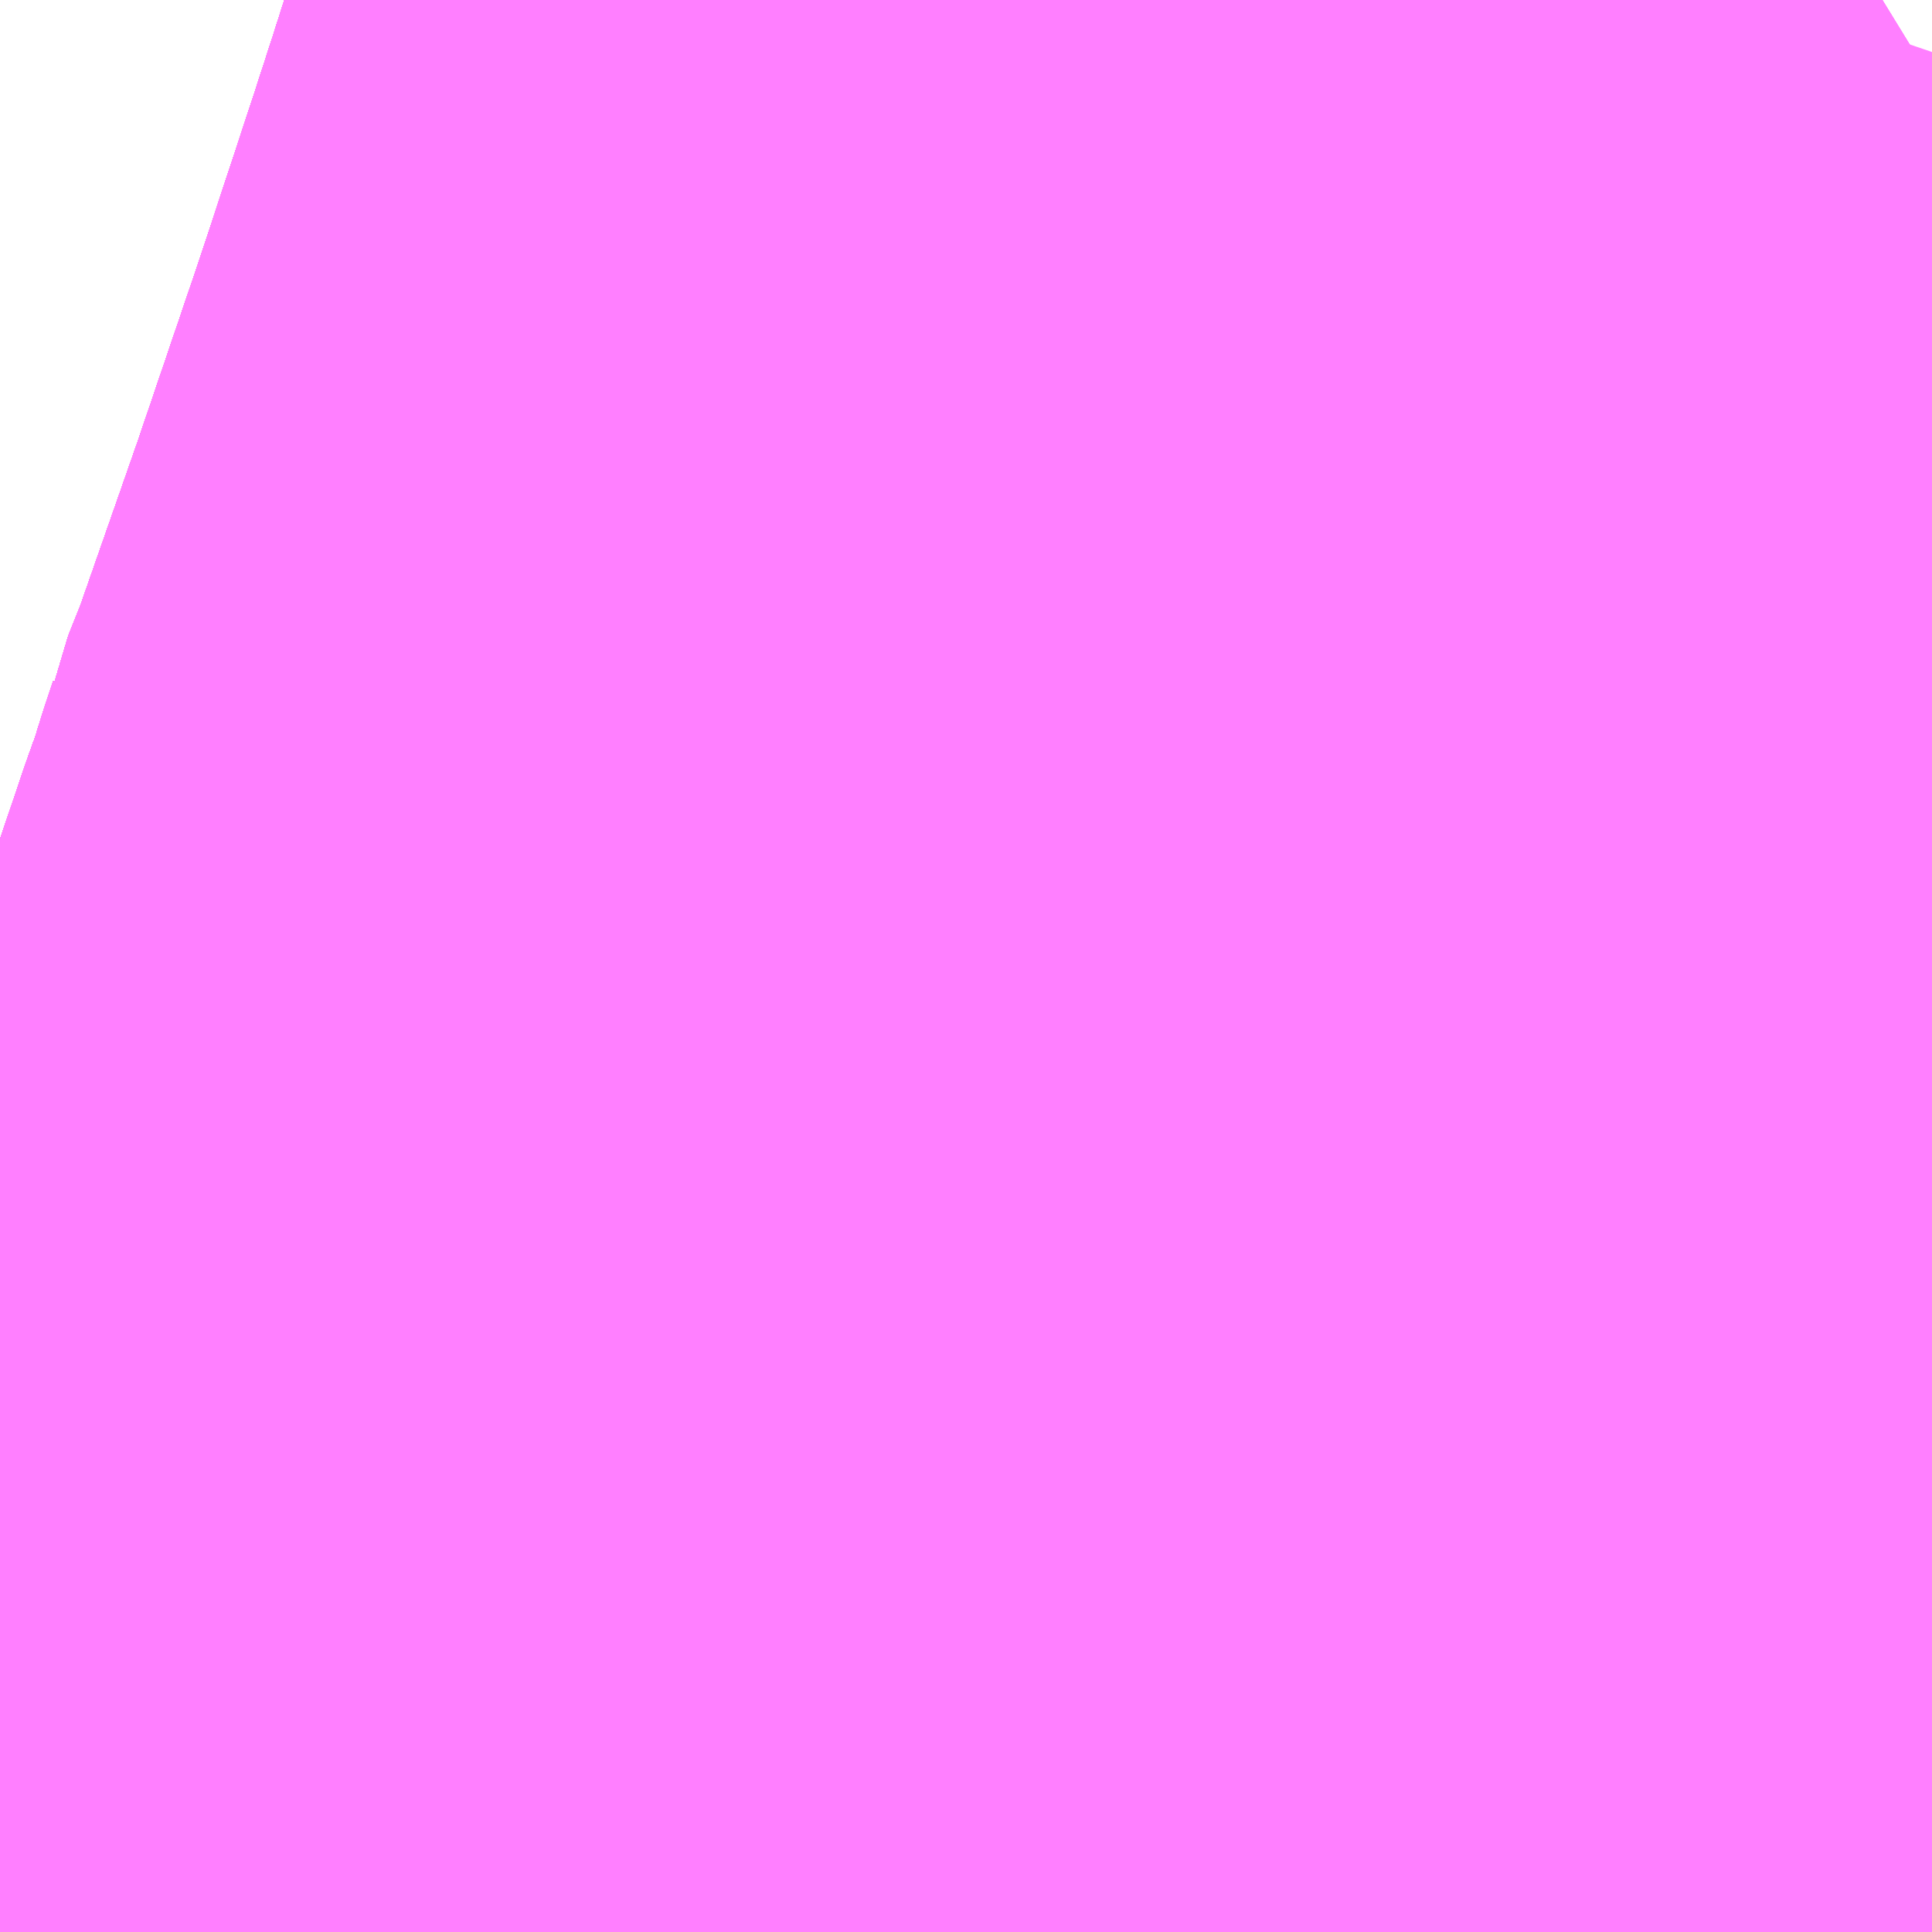 <?xml version="1.0" encoding="UTF-8"?>
<svg  xmlns="http://www.w3.org/2000/svg" xmlns:xlink="http://www.w3.org/1999/xlink" xmlns:go="http://purl.org/svgmap/profile" property="N07_001,N07_002,N07_003,N07_004,N07_005,N07_006,N07_007" viewBox="13975.708 -3568.359 1.099 1.099" go:dataArea="13975.7080078125 -3568.359375 1.0986328125 1.0986328125" >
<globalCoordinateSystem srsName="http://purl.org/crs/84" transform="matrix(100.0,0.0,0.0,-100.0,0.0,0.0)" />
<defs>
 <g id="p0" >
  <circle cx="0.0" cy="0.0" r="3" stroke="green" stroke-width="0.75" vector-effect="non-scaling-stroke" />
 </g>
</defs>
<g fill="none" fill-rule="evenodd" stroke="#FF00FF" stroke-width="0.75" opacity="0.5" vector-effect="non-scaling-stroke" stroke-linejoin="bevel" >
<path content="1,JRバステック（株）,名古屋系統（特急）,1.0,1.0,1.0," xlink:title="1" d="M13976.263,-3568.359L13976.262,-3568.357L13976.26,-3568.347L13976.255,-3568.334L13976.235,-3568.27L13976.22,-3568.223L13976.208,-3568.186L13976.177,-3568.092L13976.141,-3567.986L13976.105,-3567.883L13976.095,-3567.858L13976.094,-3567.853L13976.089,-3567.838L13976.084,-3567.821L13976.078,-3567.805L13976.058,-3567.746L13976.023,-3567.64L13975.998,-3567.568L13975.987,-3567.539L13975.969,-3567.523L13975.946,-3567.532L13975.749,-3567.608L13975.708,-3567.626"/>
<path content="1,JRバステック（株）,名古屋系統（超特急）,3.0,3.0,3.0," xlink:title="1" d="M13975.708,-3567.626L13975.749,-3567.608L13975.946,-3567.532L13975.969,-3567.523L13975.987,-3567.539L13975.998,-3567.568L13976.023,-3567.64L13976.058,-3567.746L13976.078,-3567.805L13976.084,-3567.821L13976.089,-3567.838L13976.094,-3567.853L13976.095,-3567.858L13976.105,-3567.883L13976.141,-3567.986L13976.177,-3568.092L13976.208,-3568.186L13976.22,-3568.223L13976.235,-3568.27L13976.255,-3568.334L13976.26,-3568.347L13976.262,-3568.357L13976.263,-3568.359"/>
<path content="1,JRバステック（株）,御殿場プレミアムアウトレット号東京号,0.7,0.0,0.0," xlink:title="1" d="M13975.708,-3567.626L13975.749,-3567.608L13975.946,-3567.532L13975.969,-3567.523L13975.987,-3567.539L13975.998,-3567.568L13976.023,-3567.64L13976.058,-3567.746L13976.078,-3567.805L13976.084,-3567.821L13976.089,-3567.838L13976.094,-3567.853L13976.095,-3567.858L13976.105,-3567.883L13976.141,-3567.986L13976.177,-3568.092L13976.208,-3568.186L13976.22,-3568.223L13976.235,-3568.27L13976.255,-3568.334L13976.26,-3568.347L13976.262,-3568.357L13976.263,-3568.359"/>
<path content="1,JRバス東北（株）,ドリームふくしま・横浜号,1.0,1.0,1.0," xlink:title="1" d="M13976.157,-3567.261L13976.264,-3567.289L13976.298,-3567.298L13976.325,-3567.305L13976.343,-3567.311L13976.37,-3567.32L13976.388,-3567.329L13976.39,-3567.331L13976.399,-3567.339L13976.423,-3567.368L13976.428,-3567.375L13976.441,-3567.394L13976.441,-3567.395L13976.447,-3567.403L13976.448,-3567.405L13976.448,-3567.405L13976.448,-3567.405L13976.482,-3567.457L13976.52,-3567.537L13976.541,-3567.569L13976.545,-3567.575L13976.568,-3567.605L13976.587,-3567.626L13976.596,-3567.636L13976.629,-3567.657L13976.653,-3567.678L13976.653,-3567.678L13976.653,-3567.678L13976.657,-3567.681L13976.692,-3567.713L13976.705,-3567.731L13976.731,-3567.766L13976.736,-3567.772L13976.736,-3567.773L13976.737,-3567.774L13976.74,-3567.778L13976.772,-3567.829L13976.804,-3567.874L13976.805,-3567.876L13976.805,-3567.877L13976.807,-3567.878"/>
<path content="1,JRバス東北（株）,ドリーム秋田・横浜号,1.0,1.0,1.0," xlink:title="1" d="M13976.157,-3567.261L13976.264,-3567.289L13976.298,-3567.298L13976.325,-3567.305L13976.343,-3567.311L13976.37,-3567.32L13976.388,-3567.329L13976.39,-3567.331L13976.399,-3567.339L13976.423,-3567.368L13976.428,-3567.375L13976.441,-3567.394L13976.441,-3567.395L13976.447,-3567.403L13976.448,-3567.405L13976.448,-3567.405L13976.448,-3567.405L13976.482,-3567.457L13976.52,-3567.537L13976.541,-3567.569L13976.545,-3567.575L13976.568,-3567.605L13976.587,-3567.626L13976.596,-3567.636L13976.629,-3567.657L13976.653,-3567.678L13976.653,-3567.678L13976.653,-3567.678L13976.657,-3567.681L13976.692,-3567.713L13976.705,-3567.731L13976.731,-3567.766L13976.736,-3567.772L13976.736,-3567.773L13976.737,-3567.774L13976.74,-3567.778L13976.772,-3567.829L13976.804,-3567.874L13976.805,-3567.876L13976.805,-3567.877L13976.807,-3567.878"/>
<path content="1,JRバス関東（株）,かぐや姫EXPRESS・ヤキソバEXPRESS,3.0,3.0,3.0," xlink:title="1" d="M13975.708,-3567.626L13975.749,-3567.608L13975.946,-3567.532L13975.969,-3567.523L13975.987,-3567.539L13975.998,-3567.568L13976.023,-3567.64L13976.058,-3567.746L13976.078,-3567.805L13976.084,-3567.821L13976.089,-3567.838L13976.094,-3567.853L13976.095,-3567.858L13976.105,-3567.883L13976.141,-3567.986L13976.177,-3568.092L13976.208,-3568.186L13976.22,-3568.223L13976.235,-3568.27L13976.255,-3568.334L13976.26,-3568.347L13976.262,-3568.357L13976.263,-3568.359"/>
<path content="1,JRバス関東（株）,しみずライナー,3.1,4.0,3.5," xlink:title="1" d="M13975.708,-3567.626L13975.749,-3567.608L13975.946,-3567.532L13975.969,-3567.523L13975.987,-3567.539L13975.998,-3567.568L13976.023,-3567.64L13976.058,-3567.746L13976.078,-3567.805L13976.084,-3567.821L13976.089,-3567.838L13976.094,-3567.853L13976.095,-3567.858L13976.105,-3567.883L13976.141,-3567.986L13976.177,-3568.092L13976.208,-3568.186L13976.22,-3568.223L13976.235,-3568.27L13976.255,-3568.334L13976.26,-3568.347L13976.262,-3568.357L13976.263,-3568.359"/>
<path content="1,JRバス関東（株）,ドリーム和歌山号,1.0,1.0,1.0," xlink:title="1" d="M13976.65,-3567.261L13976.686,-3567.295L13976.779,-3567.386L13976.807,-3567.412M13976.263,-3568.359L13976.262,-3568.357L13976.26,-3568.347L13976.255,-3568.334L13976.235,-3568.27L13976.22,-3568.223L13976.208,-3568.186L13976.177,-3568.092L13976.141,-3567.986L13976.105,-3567.883L13976.095,-3567.858L13976.094,-3567.853L13976.089,-3567.838L13976.084,-3567.821L13976.078,-3567.805L13976.058,-3567.746L13976.023,-3567.64L13975.998,-3567.568L13975.987,-3567.539L13975.969,-3567.523L13975.946,-3567.532L13975.749,-3567.608L13975.708,-3567.626"/>
<path content="1,JRバス関東（株）,ドリーム福井号,2.0,2.0,2.0," xlink:title="1" d="M13975.708,-3567.626L13975.749,-3567.608L13975.946,-3567.532L13975.969,-3567.523L13975.987,-3567.539L13975.998,-3567.568L13976.023,-3567.64L13976.058,-3567.746L13976.078,-3567.805L13976.084,-3567.821L13976.089,-3567.838L13976.094,-3567.853L13976.095,-3567.858L13976.105,-3567.883L13976.141,-3567.986L13976.177,-3568.092L13976.208,-3568.186L13976.22,-3568.223L13976.235,-3568.27L13976.255,-3568.334L13976.26,-3568.347L13976.262,-3568.357L13976.263,-3568.359M13976.807,-3567.412L13976.779,-3567.386L13976.686,-3567.295L13976.65,-3567.261"/>
<path content="1,JRバス関東（株）,ドリーム静岡・浜松号,2.0,2.0,2.0," xlink:title="1" d="M13976.807,-3567.412L13976.779,-3567.386L13976.686,-3567.295L13976.65,-3567.261"/>
<path content="1,JRバス関東（株）,ドリーム高松号/松山号/徳島号/高知号,4.0,4.0,4.0," xlink:title="1" d="M13976.263,-3568.359L13976.262,-3568.357L13976.26,-3568.347L13976.255,-3568.334L13976.235,-3568.27L13976.22,-3568.223L13976.208,-3568.186L13976.177,-3568.092L13976.141,-3567.986L13976.105,-3567.883L13976.095,-3567.858L13976.094,-3567.853L13976.089,-3567.838L13976.084,-3567.821L13976.078,-3567.805L13976.058,-3567.746L13976.023,-3567.64L13975.998,-3567.568L13975.987,-3567.539L13975.969,-3567.523L13975.946,-3567.532L13975.749,-3567.608L13975.708,-3567.626"/>
<path content="1,JRバス関東（株）,プレミアム中央ドリーム号/中央ドリーム号/プレミアムドリーム号/ドリーム号/レディースドリーム号/プレミアムレディース,9.4,12.0,12.0," xlink:title="1" d="M13976.807,-3567.412L13976.779,-3567.386L13976.686,-3567.295L13976.65,-3567.261"/>
<path content="1,JRバス関東（株）,プレミアム中央ドリーム号/中央ドリーム号/プレミアムドリーム号/ドリーム号/レディースドリーム号/プレミアムレディース,9.4,12.0,12.0," xlink:title="1" d="M13975.708,-3567.626L13975.749,-3567.608L13975.946,-3567.532L13975.969,-3567.523L13975.987,-3567.539L13975.998,-3567.568L13976.023,-3567.64L13976.058,-3567.746L13976.078,-3567.805L13976.084,-3567.821L13976.089,-3567.838L13976.094,-3567.853L13976.095,-3567.858L13976.105,-3567.883L13976.141,-3567.986L13976.177,-3568.092L13976.208,-3568.186L13976.22,-3568.223L13976.235,-3568.27L13976.255,-3568.334L13976.26,-3568.347L13976.262,-3568.357L13976.263,-3568.359"/>
<path content="1,JRバス関東（株）,夢街道会津号,6.0,6.0,6.0," xlink:title="1" d="M13976.65,-3567.261L13976.686,-3567.295L13976.779,-3567.386L13976.807,-3567.412"/>
<path content="1,JRバス関東（株）,御殿場プレミアム・アウトレット号,2.0,3.0,3.0," xlink:title="1" d="M13975.708,-3567.626L13975.749,-3567.608L13975.946,-3567.532L13975.969,-3567.523L13975.987,-3567.539L13975.998,-3567.568L13976.023,-3567.64L13976.058,-3567.746L13976.078,-3567.805L13976.084,-3567.821L13976.089,-3567.838L13976.094,-3567.853L13976.095,-3567.858L13976.105,-3567.883L13976.141,-3567.986L13976.177,-3568.092L13976.208,-3568.186L13976.22,-3568.223L13976.235,-3568.27L13976.255,-3568.334L13976.26,-3568.347L13976.262,-3568.357L13976.263,-3568.359"/>
<path content="1,JRバス関東（株）,東京～山中湖畔・河口湖,4.0,5.0,5.0," xlink:title="1" d="M13976.65,-3567.261L13976.686,-3567.295L13976.779,-3567.386L13976.807,-3567.412M13976.263,-3568.359L13976.262,-3568.357L13976.26,-3568.347L13976.255,-3568.334L13976.235,-3568.27L13976.22,-3568.223L13976.208,-3568.186L13976.177,-3568.092L13976.141,-3567.986L13976.105,-3567.883L13976.095,-3567.858L13976.094,-3567.853L13976.089,-3567.838L13976.084,-3567.821L13976.078,-3567.805L13976.058,-3567.746L13976.023,-3567.64L13975.998,-3567.568L13975.987,-3567.539L13975.969,-3567.523L13975.946,-3567.532L13975.749,-3567.608L13975.708,-3567.626"/>
<path content="1,JRバス関東（株）,東名ハイウェイバス,8.0,8.0,8.0," xlink:title="1" d="M13976.263,-3568.359L13976.262,-3568.357L13976.26,-3568.347L13976.255,-3568.334L13976.235,-3568.27L13976.22,-3568.223L13976.208,-3568.186L13976.177,-3568.092L13976.141,-3567.986L13976.105,-3567.883L13976.095,-3567.858L13976.094,-3567.853L13976.089,-3567.838L13976.084,-3567.821L13976.078,-3567.805L13976.058,-3567.746L13976.023,-3567.64L13975.998,-3567.568L13975.987,-3567.539L13975.969,-3567.523L13975.946,-3567.532L13975.749,-3567.608L13975.708,-3567.626"/>
<path content="1,JRバス関東（株）,東海道昼特急号/中央道昼特急号/青春昼特急号/プレミアム昼特急号,7.2,9.0,9.0," xlink:title="1" d="M13976.263,-3568.359L13976.262,-3568.357L13976.26,-3568.347L13976.255,-3568.334L13976.235,-3568.27L13976.22,-3568.223L13976.208,-3568.186L13976.177,-3568.092L13976.141,-3567.986L13976.105,-3567.883L13976.095,-3567.858L13976.094,-3567.853L13976.089,-3567.838L13976.084,-3567.821L13976.078,-3567.805L13976.058,-3567.746L13976.023,-3567.64L13975.998,-3567.568L13975.987,-3567.539L13975.969,-3567.523L13975.946,-3567.532L13975.749,-3567.608L13975.708,-3567.626"/>
<path content="1,JRバス関東（株）,知多シーガール号,2.0,2.0,2.0," xlink:title="1" d="M13975.708,-3567.626L13975.749,-3567.608L13975.946,-3567.532L13975.969,-3567.523L13975.987,-3567.539L13975.998,-3567.568L13976.023,-3567.64L13976.058,-3567.746L13976.078,-3567.805L13976.084,-3567.821L13976.089,-3567.838L13976.094,-3567.853L13976.095,-3567.858L13976.105,-3567.883L13976.141,-3567.986L13976.177,-3568.092L13976.208,-3568.186L13976.22,-3568.223L13976.235,-3568.27L13976.255,-3568.334L13976.26,-3568.347L13976.262,-3568.357L13976.263,-3568.359M13976.807,-3567.412L13976.779,-3567.386L13976.686,-3567.295L13976.65,-3567.261"/>
<path content="1,JRバス関東（株）,青春中央ドリーム号/青春中央エコドリーム号/青春ドリーム号/青春レディースドリーム号/青春エコドリーム号/超得割青春号,10.0,14.0,14.0," xlink:title="1" d="M13976.65,-3567.261L13976.686,-3567.295L13976.779,-3567.386L13976.807,-3567.412"/>
<path content="1,JRバス関東（株）,青春中央ドリーム号/青春中央エコドリーム号/青春ドリーム号/青春レディースドリーム号/青春エコドリーム号/超得割青春号,10.0,14.0,14.0," xlink:title="1" d="M13976.263,-3568.359L13976.262,-3568.357L13976.26,-3568.347L13976.255,-3568.334L13976.235,-3568.27L13976.22,-3568.223L13976.208,-3568.186L13976.177,-3568.092L13976.141,-3567.986L13976.105,-3567.883L13976.095,-3567.858L13976.094,-3567.853L13976.089,-3567.838L13976.084,-3567.821L13976.078,-3567.805L13976.058,-3567.746L13976.023,-3567.64L13975.998,-3567.568L13975.987,-3567.539L13975.969,-3567.523L13975.946,-3567.532L13975.749,-3567.608L13975.708,-3567.626"/>
<path content="1,JR四国バス（株）,ドリーム徳島号　阿南・徳島⇔新宿・東京・新木場,1.0,1.0,1.0," xlink:title="1" d="M13976.263,-3568.359L13976.262,-3568.357L13976.26,-3568.347L13976.255,-3568.334L13976.235,-3568.27L13976.22,-3568.223L13976.208,-3568.186L13976.177,-3568.092L13976.141,-3567.986L13976.105,-3567.883L13976.095,-3567.858L13976.094,-3567.853L13976.084,-3567.821L13976.078,-3567.805L13976.058,-3567.746L13976.023,-3567.64L13975.998,-3567.568L13975.987,-3567.539L13975.982,-3567.525L13975.98,-3567.518L13975.969,-3567.523L13975.946,-3567.532L13975.749,-3567.608L13975.708,-3567.626"/>
<path content="1,JR四国バス（株）,ドリーム高松・松山号　松山・高松⇔東京・東京ディズニーランド,1.0,1.0,1.0," xlink:title="1" d="M13976.263,-3568.359L13976.262,-3568.357L13976.26,-3568.347L13976.255,-3568.334L13976.235,-3568.27L13976.22,-3568.223L13976.208,-3568.186L13976.177,-3568.092L13976.141,-3567.986L13976.105,-3567.883L13976.095,-3567.858L13976.094,-3567.853L13976.084,-3567.821L13976.078,-3567.805L13976.058,-3567.746L13976.023,-3567.64L13975.998,-3567.568L13975.987,-3567.539L13975.982,-3567.525L13975.98,-3567.518L13975.969,-3567.523L13975.946,-3567.532L13975.749,-3567.608L13975.708,-3567.626"/>
<path content="1,JR四国バス（株）,ドリーム高松号　観音寺・高松⇔新宿・東京・新木場,1.0,1.0,1.0," xlink:title="1" d="M13976.263,-3568.359L13976.262,-3568.357L13976.26,-3568.347L13976.255,-3568.334L13976.235,-3568.27L13976.22,-3568.223L13976.208,-3568.186L13976.177,-3568.092L13976.141,-3567.986L13976.105,-3567.883L13976.095,-3567.858L13976.094,-3567.853L13976.084,-3567.821L13976.078,-3567.805L13976.058,-3567.746L13976.023,-3567.64L13975.998,-3567.568L13975.987,-3567.539L13975.982,-3567.525L13975.98,-3567.518L13975.969,-3567.523L13975.946,-3567.532L13975.749,-3567.608L13975.708,-3567.626"/>
<path content="1,JR四国バス（株）,ドリーム高知号　高知・徳島⇔東京・新木場,1.0,1.0,1.0," xlink:title="1" d="M13976.263,-3568.359L13976.262,-3568.357L13976.26,-3568.347L13976.255,-3568.334L13976.235,-3568.27L13976.22,-3568.223L13976.208,-3568.186L13976.177,-3568.092L13976.141,-3567.986L13976.105,-3567.883L13976.095,-3567.858L13976.094,-3567.853L13976.084,-3567.821L13976.078,-3567.805L13976.058,-3567.746L13976.023,-3567.64L13975.998,-3567.568L13975.987,-3567.539L13975.982,-3567.525L13975.98,-3567.518L13975.969,-3567.523L13975.946,-3567.532L13975.749,-3567.608L13975.708,-3567.626"/>
<path content="1,JR東海バス（株）,ドリームとよた号,1.0,1.0,1.0," xlink:title="1" d="M13975.708,-3567.626L13975.749,-3567.608L13975.946,-3567.532L13975.969,-3567.523L13975.98,-3567.518L13975.982,-3567.525L13975.987,-3567.539L13975.998,-3567.568L13976.023,-3567.64L13976.058,-3567.746L13976.078,-3567.805L13976.084,-3567.821L13976.094,-3567.853L13976.095,-3567.858L13976.105,-3567.883L13976.141,-3567.986L13976.177,-3568.092L13976.208,-3568.186L13976.22,-3568.223L13976.235,-3568.27L13976.255,-3568.334L13976.26,-3568.347L13976.262,-3568.357L13976.263,-3568.359"/>
<path content="1,JR東海バス（株）,ドリームなごや号_01_on,3.0,3.0,3.0," xlink:title="1" d="M13975.708,-3567.626L13975.749,-3567.608L13975.946,-3567.532L13975.969,-3567.523L13975.98,-3567.518L13975.982,-3567.525L13975.987,-3567.539L13975.998,-3567.568L13976.023,-3567.64L13976.058,-3567.746L13976.078,-3567.805L13976.084,-3567.821L13976.094,-3567.853L13976.095,-3567.858L13976.105,-3567.883L13976.141,-3567.986L13976.177,-3568.092L13976.208,-3568.186L13976.22,-3568.223L13976.235,-3568.27L13976.255,-3568.334L13976.26,-3568.347L13976.262,-3568.357L13976.263,-3568.359"/>
<path content="1,JR東海バス（株）,ドリームなごや号_02_on,3.0,3.0,3.0," xlink:title="1" d="M13975.708,-3567.626L13975.749,-3567.608L13975.946,-3567.532L13975.969,-3567.523L13975.98,-3567.518L13975.982,-3567.525L13975.987,-3567.539L13975.998,-3567.568L13976.023,-3567.64L13976.058,-3567.746L13976.078,-3567.805L13976.084,-3567.821L13976.094,-3567.853L13976.095,-3567.858L13976.105,-3567.883L13976.141,-3567.986L13976.177,-3568.092L13976.208,-3568.186L13976.22,-3568.223L13976.235,-3568.27L13976.255,-3568.334L13976.26,-3568.347L13976.262,-3568.357L13976.263,-3568.359"/>
<path content="1,JR東海バス（株）,レディースドリームなごや号,1.0,1.0,1.0," xlink:title="1" d="M13975.708,-3567.626L13975.749,-3567.608L13975.946,-3567.532L13975.969,-3567.523L13975.98,-3567.518L13975.982,-3567.525L13975.987,-3567.539L13975.998,-3567.568L13976.023,-3567.64L13976.058,-3567.746L13976.078,-3567.805L13976.084,-3567.821L13976.094,-3567.853L13976.095,-3567.858L13976.105,-3567.883L13976.141,-3567.986L13976.177,-3568.092L13976.208,-3568.186L13976.22,-3568.223L13976.235,-3568.27L13976.255,-3568.334L13976.26,-3568.347L13976.262,-3568.357L13976.263,-3568.359"/>
<path content="1,JR東海バス（株）,東名ハイウェイバス_01_on,37.0,37.0,37.0," xlink:title="1" d="M13975.708,-3567.626L13975.749,-3567.608L13975.946,-3567.532L13975.969,-3567.523L13975.98,-3567.518L13975.982,-3567.525L13975.987,-3567.539L13975.998,-3567.568L13976.023,-3567.64L13976.058,-3567.746L13976.078,-3567.805L13976.084,-3567.821L13976.094,-3567.853L13976.095,-3567.858L13976.105,-3567.883L13976.141,-3567.986L13976.177,-3568.092L13976.208,-3568.186L13976.22,-3568.223L13976.235,-3568.27L13976.255,-3568.334L13976.26,-3568.347L13976.262,-3568.357L13976.263,-3568.359"/>
<path content="1,JR東海バス（株）,東名ハイウェイバス_03_on,37.0,37.0,37.0," xlink:title="1" d="M13975.708,-3567.626L13975.749,-3567.608L13975.946,-3567.532L13975.969,-3567.523L13975.98,-3567.518L13975.982,-3567.525L13975.987,-3567.539L13975.998,-3567.568L13976.023,-3567.64L13976.058,-3567.746L13976.078,-3567.805L13976.084,-3567.821L13976.094,-3567.853L13976.095,-3567.858L13976.105,-3567.883L13976.141,-3567.986L13976.177,-3568.092L13976.208,-3568.186L13976.22,-3568.223L13976.235,-3568.27L13976.255,-3568.334L13976.26,-3568.347L13976.262,-3568.357L13976.263,-3568.359"/>
<path content="1,JR東海バス（株）,青春ドリームなごや号,1.0,1.0,1.0," xlink:title="1" d="M13975.708,-3567.626L13975.749,-3567.608L13975.946,-3567.532L13975.969,-3567.523L13975.98,-3567.518L13975.982,-3567.525L13975.987,-3567.539L13975.998,-3567.568L13976.023,-3567.64L13976.058,-3567.746L13976.078,-3567.805L13976.084,-3567.821L13976.094,-3567.853L13976.095,-3567.858L13976.105,-3567.883L13976.141,-3567.986L13976.177,-3568.092L13976.208,-3568.186L13976.22,-3568.223L13976.235,-3568.27L13976.255,-3568.334L13976.26,-3568.347L13976.262,-3568.357L13976.263,-3568.359"/>
<path content="1,しずてつジャストライン（株）,東京清水線,5.0,5.0,5.0," xlink:title="1" d="M13975.708,-3567.626L13975.749,-3567.608L13975.946,-3567.532L13975.969,-3567.523L13975.98,-3567.518L13975.982,-3567.525L13975.987,-3567.539L13975.998,-3567.568L13976.023,-3567.64L13976.058,-3567.746L13976.078,-3567.805L13976.084,-3567.821L13976.094,-3567.853L13976.095,-3567.858L13976.105,-3567.883L13976.141,-3567.986L13976.177,-3568.092L13976.208,-3568.186L13976.22,-3568.223L13976.235,-3568.27L13976.255,-3568.334L13976.26,-3568.347L13976.262,-3568.357L13976.263,-3568.359"/>
<path content="1,ちばフラワーバス（株）,シーサイドライナー,19.0,18.0,18.0," xlink:title="1" d="M13976.807,-3567.412L13976.779,-3567.386L13976.686,-3567.295L13976.65,-3567.261"/>
<path content="1,エムケイ（株）,MKナイトシャトル　京都・大阪⇔東京便,1.0,1.0,1.0," xlink:title="1" d="M13976.263,-3568.359L13976.262,-3568.357L13976.26,-3568.347L13976.255,-3568.334L13976.235,-3568.27L13976.22,-3568.223L13976.208,-3568.186L13976.177,-3568.092L13976.141,-3567.986L13976.105,-3567.883L13976.095,-3567.858L13976.094,-3567.853L13976.084,-3567.821L13976.078,-3567.805L13976.058,-3567.746L13976.023,-3567.64L13975.998,-3567.568L13975.987,-3567.539L13975.982,-3567.525L13975.98,-3567.518L13975.969,-3567.523L13975.946,-3567.532L13975.749,-3567.608L13975.708,-3567.626"/>
<path content="1,エムケイ（株）,MKナイトシャトル　名古屋・豊田⇔東京便,1.0,1.0,1.0," xlink:title="1" d="M13976.263,-3568.359L13976.262,-3568.357L13976.26,-3568.347L13976.255,-3568.334L13976.235,-3568.27L13976.22,-3568.223L13976.208,-3568.186L13976.177,-3568.092L13976.141,-3567.986L13976.105,-3567.883L13976.095,-3567.858L13976.094,-3567.853L13976.084,-3567.821L13976.078,-3567.805L13976.058,-3567.746L13976.023,-3567.64L13975.998,-3567.568L13975.987,-3567.539L13975.982,-3567.525L13975.98,-3567.518L13975.969,-3567.523L13975.946,-3567.532L13975.749,-3567.608L13975.708,-3567.626"/>
<path content="1,三重交通（株）,勝浦・南紀～横浜・東京・大宮,1.0,1.0,1.0," xlink:title="1" d="M13976.157,-3567.261L13976.325,-3567.305L13976.37,-3567.32L13976.387,-3567.329L13976.399,-3567.339L13976.428,-3567.375L13976.482,-3567.457L13976.52,-3567.537L13976.545,-3567.575L13976.568,-3567.605L13976.596,-3567.636L13976.629,-3567.657L13976.657,-3567.681L13976.692,-3567.713L13976.74,-3567.778L13976.772,-3567.829L13976.807,-3567.878"/>
<path content="1,両備ホールディングス（株）,ままかりライナー　倉敷・岡山～東京駅八重洲通り線,1.0,1.0,1.0," xlink:title="1" d="M13976.807,-3567.868L13976.711,-3567.72L13976.513,-3567.762L13976.556,-3567.896L13976.567,-3567.943"/>
<path content="1,中国JRバス（株）,広島～東京　ニューブリーズ号,2.0,2.0,2.0," xlink:title="1" d="M13976.807,-3567.876L13976.709,-3567.725L13976.36,-3567.796"/>
<path content="1,中国JRバス（株）,広島～東京　ニューブリーズ号,2.0,2.0,2.0," xlink:title="1" d="M13976.36,-3567.796L13976.102,-3567.85L13975.983,-3567.513L13975.708,-3567.621"/>
<path content="1,中国JRバス（株）,広島～東京　ニューブリーズ号,2.0,2.0,2.0," xlink:title="1" d="M13976.36,-3567.796L13976.514,-3568.294L13976.567,-3568.281"/>
<path content="1,中国JRバス（株）,津和野・益田・浜田・三次～東京　いわみエクスプレス,1.0,1.0,1.0," xlink:title="1" d="M13976.567,-3568.281L13976.628,-3568.274L13976.703,-3568.309L13976.72,-3568.359"/>
<path content="1,中国JRバス（株）,津和野・益田・浜田・三次～東京　いわみエクスプレス,1.0,1.0,1.0," xlink:title="1" d="M13976.263,-3568.359L13976.262,-3568.357L13976.26,-3568.347L13976.255,-3568.334L13976.235,-3568.27L13976.22,-3568.223L13976.208,-3568.186L13976.177,-3568.092L13976.141,-3567.986L13976.105,-3567.883L13976.095,-3567.858L13976.094,-3567.853L13976.084,-3567.821L13976.078,-3567.805L13976.058,-3567.746L13976.023,-3567.64L13975.998,-3567.568L13975.987,-3567.539L13975.982,-3567.525L13975.98,-3567.518L13975.969,-3567.523L13975.946,-3567.532L13975.749,-3567.608L13975.708,-3567.626"/>
<path content="1,京成バス（株）,新橋駅・東京駅～千葉駅,1.0,0.0,0.0," xlink:title="1" d="M13976.807,-3567.878L13976.805,-3567.877L13976.805,-3567.876L13976.804,-3567.874L13976.772,-3567.829L13976.74,-3567.778L13976.737,-3567.774L13976.736,-3567.773L13976.736,-3567.772L13976.731,-3567.766L13976.705,-3567.731L13976.695,-3567.707L13976.672,-3567.653L13976.621,-3567.599L13976.607,-3567.577L13976.595,-3567.559L13976.569,-3567.524L13976.533,-3567.474L13976.497,-3567.424L13976.47,-3567.382L13976.451,-3567.353L13976.446,-3567.345L13976.419,-3567.32L13976.38,-3567.29L13976.33,-3567.261M13976.307,-3567.261L13976.276,-3567.281L13976.264,-3567.289L13976.246,-3567.301L13976.208,-3567.324L13976.199,-3567.341L13976.131,-3567.378L13976.085,-3567.41L13976.072,-3567.419L13976.049,-3567.436L13975.964,-3567.498L13975.916,-3567.466L13975.883,-3567.433L13975.766,-3567.318L13975.757,-3567.31L13975.748,-3567.296L13975.733,-3567.262L13975.732,-3567.261"/>
<path content="1,京成バス（株）,新橋駅・東京駅～新浦安地区,2.0,0.0,0.0," xlink:title="1" d="M13975.732,-3567.261L13975.733,-3567.262L13975.748,-3567.296L13975.757,-3567.31L13975.766,-3567.318L13975.883,-3567.433L13975.916,-3567.466L13975.964,-3567.498L13976.049,-3567.436L13976.072,-3567.419L13976.085,-3567.41L13976.131,-3567.378L13976.199,-3567.341L13976.208,-3567.324L13976.246,-3567.301L13976.264,-3567.289L13976.276,-3567.281L13976.307,-3567.261M13976.33,-3567.261L13976.38,-3567.29L13976.419,-3567.32L13976.446,-3567.345L13976.451,-3567.353L13976.47,-3567.382L13976.497,-3567.424L13976.533,-3567.474L13976.569,-3567.524L13976.595,-3567.559L13976.607,-3567.577L13976.621,-3567.599L13976.672,-3567.653L13976.695,-3567.707L13976.705,-3567.731L13976.731,-3567.766L13976.736,-3567.772L13976.736,-3567.773L13976.737,-3567.774L13976.74,-3567.778L13976.772,-3567.829L13976.804,-3567.874L13976.805,-3567.876L13976.805,-3567.877L13976.807,-3567.878"/>
<path content="1,京成バス（株）,新浦安地区・東京ディズニーリゾート～東京駅・秋葉原,9.5,5.0,5.0," xlink:title="1" d="M13976.199,-3567.341L13976.131,-3567.378L13976.085,-3567.41L13976.072,-3567.419L13976.049,-3567.436L13975.964,-3567.498L13975.916,-3567.466L13975.883,-3567.433L13975.766,-3567.318L13975.757,-3567.31L13975.748,-3567.296L13975.733,-3567.262L13975.732,-3567.261"/>
<path content="1,京成バス（株）,新浦安地区・東京ディズニーリゾート～東京駅・秋葉原,9.5,5.0,5.0," xlink:title="1" d="M13976.807,-3567.69L13976.705,-3567.731L13976.731,-3567.766L13976.736,-3567.772L13976.736,-3567.773L13976.737,-3567.774L13976.74,-3567.778L13976.772,-3567.829L13976.804,-3567.874L13976.805,-3567.876L13976.805,-3567.877L13976.807,-3567.878"/>
<path content="1,京成バス（株）,浜松町・東京駅～かずさアーク・安房鴨川駅,10.0,10.0,10.0," xlink:title="1" d="M13976.65,-3567.261L13976.686,-3567.295L13976.779,-3567.386L13976.807,-3567.412"/>
<path content="1,京成バス（株）,浜松町・東京駅～かずさアーク・安房鴨川駅,10.0,10.0,10.0," xlink:title="1" d="M13976.157,-3567.261L13976.264,-3567.289L13976.298,-3567.298L13976.325,-3567.305L13976.343,-3567.311L13976.37,-3567.32L13976.388,-3567.329L13976.39,-3567.331L13976.399,-3567.339L13976.423,-3567.368L13976.428,-3567.375L13976.441,-3567.394L13976.441,-3567.395L13976.447,-3567.403L13976.448,-3567.405L13976.448,-3567.405L13976.448,-3567.405L13976.482,-3567.457L13976.52,-3567.537L13976.541,-3567.569L13976.545,-3567.575L13976.568,-3567.605L13976.587,-3567.626L13976.596,-3567.636L13976.629,-3567.657L13976.653,-3567.678L13976.653,-3567.678L13976.653,-3567.678L13976.657,-3567.681L13976.692,-3567.713L13976.705,-3567.731L13976.731,-3567.766L13976.736,-3567.772L13976.736,-3567.773L13976.737,-3567.774L13976.74,-3567.778L13976.772,-3567.829L13976.804,-3567.874L13976.805,-3567.876L13976.805,-3567.877L13976.807,-3567.878"/>
<path content="1,京成バス（株）,浜松町・東京駅～勝浦・御宿・安房小湊,2.0,2.0,2.0," xlink:title="1" d="M13976.65,-3567.261L13976.686,-3567.295L13976.779,-3567.386L13976.807,-3567.412"/>
<path content="1,京成バス（株）,浜松町・東京駅～勝浦・御宿・安房小湊,2.0,2.0,2.0," xlink:title="1" d="M13976.157,-3567.261L13976.264,-3567.289L13976.298,-3567.298L13976.325,-3567.305L13976.343,-3567.311L13976.37,-3567.32L13976.388,-3567.329L13976.39,-3567.331L13976.399,-3567.339L13976.423,-3567.368L13976.428,-3567.375L13976.441,-3567.394L13976.441,-3567.395L13976.447,-3567.403L13976.448,-3567.405L13976.448,-3567.405L13976.448,-3567.405L13976.482,-3567.457L13976.52,-3567.537L13976.541,-3567.569L13976.545,-3567.575L13976.568,-3567.605L13976.587,-3567.626L13976.596,-3567.636L13976.629,-3567.657L13976.653,-3567.678L13976.653,-3567.678L13976.653,-3567.678L13976.657,-3567.681L13976.692,-3567.713L13976.705,-3567.731L13976.731,-3567.766L13976.736,-3567.772L13976.736,-3567.773L13976.737,-3567.774L13976.74,-3567.778L13976.772,-3567.829L13976.804,-3567.874L13976.805,-3567.876L13976.805,-3567.877L13976.807,-3567.878"/>
<path content="1,京成バス（株）,浜松町・東京駅～君津駅・青堀駅,22.0,21.0,21.0," xlink:title="1" d="M13976.65,-3567.261L13976.686,-3567.295L13976.779,-3567.386L13976.807,-3567.412"/>
<path content="1,京成バス（株）,浜松町・東京駅～君津駅・青堀駅,22.0,21.0,21.0," xlink:title="1" d="M13976.157,-3567.261L13976.264,-3567.289L13976.298,-3567.298L13976.325,-3567.305L13976.343,-3567.311L13976.37,-3567.32L13976.388,-3567.329L13976.39,-3567.331L13976.399,-3567.339L13976.423,-3567.368L13976.428,-3567.375L13976.441,-3567.394L13976.441,-3567.395L13976.447,-3567.403L13976.448,-3567.405L13976.448,-3567.405L13976.448,-3567.405L13976.482,-3567.457L13976.52,-3567.537L13976.541,-3567.569L13976.545,-3567.575L13976.568,-3567.605L13976.587,-3567.626L13976.596,-3567.636L13976.629,-3567.657L13976.653,-3567.678L13976.653,-3567.678L13976.653,-3567.678L13976.657,-3567.681L13976.692,-3567.713L13976.705,-3567.731L13976.731,-3567.766L13976.736,-3567.772L13976.736,-3567.773L13976.737,-3567.774L13976.74,-3567.778L13976.772,-3567.829L13976.804,-3567.874L13976.805,-3567.876L13976.805,-3567.877L13976.807,-3567.878"/>
<path content="1,京成バス（株）,浜松町・東京駅～銚子・犬吠崎京成ホテル,10.0,11.0,11.0," xlink:title="1" d="M13976.65,-3567.261L13976.686,-3567.295L13976.779,-3567.386L13976.807,-3567.412"/>
<path content="1,京成バス（株）,潮見・東京駅～木更津駅・君津製鉄所,15.0,15.0,15.0," xlink:title="1" d="M13976.157,-3567.261L13976.264,-3567.289L13976.298,-3567.298L13976.325,-3567.305L13976.343,-3567.311L13976.37,-3567.32L13976.388,-3567.329L13976.39,-3567.331L13976.399,-3567.339L13976.423,-3567.368L13976.428,-3567.375L13976.441,-3567.394L13976.441,-3567.395L13976.447,-3567.403L13976.448,-3567.405L13976.448,-3567.405L13976.448,-3567.405L13976.482,-3567.457L13976.52,-3567.537L13976.541,-3567.569L13976.545,-3567.575L13976.568,-3567.605L13976.587,-3567.626L13976.596,-3567.636L13976.629,-3567.657L13976.653,-3567.678L13976.653,-3567.678L13976.653,-3567.678L13976.657,-3567.681L13976.692,-3567.713L13976.705,-3567.731L13976.731,-3567.766L13976.736,-3567.772L13976.736,-3567.773L13976.737,-3567.774L13976.74,-3567.778L13976.772,-3567.829L13976.804,-3567.874L13976.805,-3567.876L13976.805,-3567.877L13976.807,-3567.878"/>
<path content="1,京浜急行バス（株）,ルプラン号,1.0,1.0,1.0," xlink:title="1" d="M13976.807,-3567.878L13976.805,-3567.877L13976.805,-3567.876L13976.804,-3567.874L13976.772,-3567.829L13976.74,-3567.778L13976.737,-3567.774L13976.736,-3567.773L13976.736,-3567.772L13976.731,-3567.766L13976.705,-3567.731L13976.692,-3567.713L13976.657,-3567.681L13976.653,-3567.678L13976.653,-3567.678L13976.653,-3567.678L13976.629,-3567.657L13976.596,-3567.636L13976.587,-3567.626L13976.568,-3567.605L13976.545,-3567.575L13976.541,-3567.569L13976.52,-3567.537L13976.482,-3567.457L13976.482,-3567.457L13976.448,-3567.405L13976.448,-3567.405L13976.448,-3567.405L13976.447,-3567.403L13976.441,-3567.395L13976.441,-3567.394L13976.428,-3567.375L13976.423,-3567.368L13976.399,-3567.339L13976.39,-3567.331L13976.388,-3567.329L13976.37,-3567.32L13976.343,-3567.311L13976.325,-3567.305L13976.298,-3567.298L13976.264,-3567.289L13976.157,-3567.261"/>
<path content="1,京福バス（株）,東京線,3.0,3.0,3.0," xlink:title="1" d="M13976.263,-3568.359L13976.262,-3568.357L13976.26,-3568.347L13976.255,-3568.334L13976.235,-3568.27L13976.22,-3568.223L13976.208,-3568.186L13976.177,-3568.092L13976.141,-3567.986L13976.105,-3567.883L13976.095,-3567.858L13976.094,-3567.853L13976.084,-3567.821L13976.078,-3567.805L13976.058,-3567.746L13976.023,-3567.64L13975.998,-3567.568L13975.987,-3567.539L13975.982,-3567.525L13975.98,-3567.518L13975.969,-3567.523L13975.946,-3567.532L13975.749,-3567.608L13975.708,-3567.626"/>
<path content="1,会津乗合自動車,夢街道会津号,5.0,5.0,5.0," xlink:title="1" d="M13976.263,-3568.359L13976.262,-3568.357L13976.26,-3568.347L13976.255,-3568.334L13976.235,-3568.27L13976.22,-3568.223L13976.208,-3568.186L13976.177,-3568.092L13976.141,-3567.986L13976.105,-3567.883L13976.095,-3567.858L13976.094,-3567.853L13976.089,-3567.838L13976.084,-3567.821L13976.078,-3567.805L13976.058,-3567.746L13976.023,-3567.64L13975.998,-3567.568L13975.987,-3567.539L13975.969,-3567.523L13975.946,-3567.532L13975.749,-3567.608L13975.708,-3567.626"/>
<path content="1,千葉交通,成田・佐倉～東京駅・浜松町線,0.0,0.5,0.5," xlink:title="1" d="M13976.807,-3567.878L13976.805,-3567.877L13976.805,-3567.876L13976.804,-3567.874L13976.772,-3567.829L13976.74,-3567.778L13976.737,-3567.774L13976.736,-3567.773L13976.736,-3567.772L13976.731,-3567.766L13976.705,-3567.731L13976.692,-3567.713L13976.657,-3567.681L13976.653,-3567.678L13976.653,-3567.678L13976.653,-3567.678L13976.629,-3567.657L13976.596,-3567.636L13976.587,-3567.626L13976.568,-3567.605L13976.545,-3567.575L13976.541,-3567.569L13976.52,-3567.537L13976.482,-3567.457L13976.448,-3567.405L13976.448,-3567.405L13976.448,-3567.405L13976.447,-3567.403L13976.441,-3567.395L13976.441,-3567.394L13976.428,-3567.375L13976.423,-3567.368L13976.399,-3567.339L13976.39,-3567.331L13976.388,-3567.329L13976.37,-3567.32L13976.343,-3567.311L13976.325,-3567.305L13976.298,-3567.298L13976.264,-3567.289L13976.157,-3567.261"/>
<path content="1,千葉交通,銚子～東京駅・浜松町線,32.0,31.0,31.0," xlink:title="1" d="M13976.807,-3567.878L13976.805,-3567.877L13976.805,-3567.876L13976.804,-3567.874L13976.772,-3567.829L13976.74,-3567.778L13976.737,-3567.774L13976.736,-3567.773L13976.736,-3567.772L13976.731,-3567.766L13976.705,-3567.731L13976.692,-3567.713L13976.657,-3567.681L13976.653,-3567.678L13976.653,-3567.678L13976.653,-3567.678L13976.629,-3567.657L13976.596,-3567.636L13976.587,-3567.626L13976.568,-3567.605L13976.545,-3567.575L13976.541,-3567.569L13976.52,-3567.537L13976.482,-3567.457L13976.448,-3567.405L13976.448,-3567.405L13976.448,-3567.405L13976.447,-3567.403L13976.441,-3567.395L13976.441,-3567.394L13976.428,-3567.375L13976.423,-3567.368L13976.399,-3567.339L13976.39,-3567.331L13976.388,-3567.329L13976.37,-3567.32L13976.343,-3567.311L13976.325,-3567.305L13976.298,-3567.298L13976.264,-3567.289L13976.157,-3567.261"/>
<path content="1,千葉内陸バス,東京線　み春野ルート,0.5,0.0,0.0," xlink:title="1" d="M13976.807,-3567.878L13976.805,-3567.877L13976.805,-3567.876L13976.804,-3567.874L13976.772,-3567.829L13976.74,-3567.778L13976.737,-3567.774L13976.736,-3567.773L13976.736,-3567.772L13976.731,-3567.766L13976.705,-3567.731L13976.695,-3567.707L13976.672,-3567.653L13976.621,-3567.599L13976.607,-3567.577L13976.595,-3567.559L13976.569,-3567.524L13976.533,-3567.474L13976.497,-3567.424L13976.47,-3567.382L13976.451,-3567.353L13976.446,-3567.345L13976.419,-3567.32L13976.38,-3567.29L13976.33,-3567.261"/>
<path content="1,千葉内陸バス,東京線　国立民俗博物館・川村記念美術館ルート,1.0,1.0,1.0," xlink:title="1" d="M13976.33,-3567.261L13976.38,-3567.29L13976.419,-3567.32L13976.446,-3567.345L13976.451,-3567.353L13976.47,-3567.382L13976.497,-3567.424L13976.533,-3567.474L13976.569,-3567.524L13976.595,-3567.559L13976.607,-3567.577L13976.621,-3567.599L13976.672,-3567.653L13976.695,-3567.707L13976.705,-3567.731L13976.731,-3567.766L13976.736,-3567.772L13976.736,-3567.773L13976.737,-3567.774L13976.74,-3567.778L13976.772,-3567.829L13976.804,-3567.874L13976.805,-3567.876L13976.805,-3567.877L13976.807,-3567.878"/>
<path content="1,千葉内陸バス,東京線　臼井・千代田ルート,2.5,2.5,2.5," xlink:title="1" d="M13976.33,-3567.261L13976.38,-3567.29L13976.419,-3567.32L13976.446,-3567.345L13976.451,-3567.353L13976.47,-3567.382L13976.497,-3567.424L13976.533,-3567.474L13976.569,-3567.524L13976.595,-3567.559L13976.607,-3567.577L13976.621,-3567.599L13976.672,-3567.653L13976.695,-3567.707L13976.705,-3567.731L13976.731,-3567.766L13976.736,-3567.772L13976.736,-3567.773L13976.737,-3567.774L13976.74,-3567.778L13976.772,-3567.829L13976.804,-3567.874L13976.805,-3567.876L13976.805,-3567.877L13976.807,-3567.878"/>
<path content="1,南海バス（株）,和歌山・和泉中央・堺東⇔新宿・東京,1.0,1.0,1.0," xlink:title="1" d="M13976.263,-3568.359L13976.262,-3568.357L13976.26,-3568.347L13976.255,-3568.334L13976.235,-3568.27L13976.22,-3568.223L13976.208,-3568.186L13976.177,-3568.092L13976.141,-3567.986L13976.105,-3567.883L13976.095,-3567.858L13976.094,-3567.853L13976.084,-3567.821L13976.078,-3567.805L13976.058,-3567.746L13976.023,-3567.64L13975.998,-3567.568L13975.987,-3567.539L13975.982,-3567.525L13975.98,-3567.518L13975.969,-3567.523L13975.946,-3567.532L13975.749,-3567.608L13975.708,-3567.626"/>
<path content="1,南海バス（株）,堺・大阪（なんば）⇔新宿・東京,1.0,1.0,1.0," xlink:title="1" d="M13976.263,-3568.359L13976.262,-3568.357L13976.26,-3568.347L13976.255,-3568.334L13976.235,-3568.27L13976.22,-3568.223L13976.208,-3568.186L13976.177,-3568.092L13976.141,-3567.986L13976.105,-3567.883L13976.095,-3567.858L13976.094,-3567.853L13976.084,-3567.821L13976.078,-3567.805L13976.058,-3567.746L13976.023,-3567.64L13975.998,-3567.568L13975.987,-3567.539L13975.982,-3567.525L13975.98,-3567.518L13975.969,-3567.523L13975.946,-3567.532L13975.749,-3567.608L13975.708,-3567.626"/>
<path content="1,国際興業（株）,夕陽号,2.0,2.0,2.0," xlink:title="1" d="M13976.567,-3568.281L13976.615,-3568.272L13976.689,-3568.307L13976.697,-3568.312L13976.702,-3568.322L13976.717,-3568.359"/>
<path content="1,宇和島自動車（株）,宇和島・松山⇔横浜・池袋・大宮,1.0,1.0,1.0," xlink:title="1" d="M13976.157,-3567.261L13976.325,-3567.305L13976.37,-3567.32L13976.387,-3567.329L13976.399,-3567.339L13976.428,-3567.375L13976.482,-3567.457L13976.52,-3567.537L13976.545,-3567.575L13976.568,-3567.605L13976.596,-3567.636L13976.629,-3567.657L13976.657,-3567.681L13976.692,-3567.713L13976.74,-3567.778L13976.772,-3567.829L13976.807,-3567.878"/>
<path content="1,富士急シティバス（株）,さんさんぬまづ・東京号,3.0,3.0,3.0," xlink:title="1" d="M13976.263,-3568.359L13976.262,-3568.357L13976.26,-3568.347L13976.255,-3568.334L13976.235,-3568.27L13976.22,-3568.223L13976.208,-3568.186L13976.177,-3568.092L13976.141,-3567.986L13976.105,-3567.883L13976.095,-3567.858L13976.094,-3567.853L13976.084,-3567.821L13976.078,-3567.805L13976.058,-3567.746L13976.023,-3567.64L13975.998,-3567.568L13975.987,-3567.539L13975.982,-3567.525L13975.98,-3567.518L13975.969,-3567.523L13975.946,-3567.532L13975.749,-3567.608L13975.708,-3567.626"/>
<path content="1,富士急行（株）,かぐや姫EXPRESS,3.0,3.0,3.0," xlink:title="1" d="M13975.732,-3567.261L13975.733,-3567.262L13975.748,-3567.296L13975.757,-3567.31L13975.766,-3567.318L13975.883,-3567.433L13975.916,-3567.466L13975.964,-3567.498L13975.969,-3567.523L13975.987,-3567.539L13975.998,-3567.568L13976.023,-3567.64L13976.058,-3567.746L13976.078,-3567.805L13976.084,-3567.821L13976.089,-3567.838L13976.094,-3567.853L13976.095,-3567.858L13976.119,-3567.851L13976.228,-3567.828L13976.345,-3567.805L13976.414,-3567.791L13976.507,-3567.772L13976.525,-3567.768L13976.622,-3567.747L13976.705,-3567.731L13976.731,-3567.766L13976.736,-3567.772L13976.736,-3567.773L13976.737,-3567.774L13976.74,-3567.778L13976.772,-3567.829L13976.804,-3567.874L13976.805,-3567.876L13976.805,-3567.877L13976.807,-3567.878"/>
<path content="1,富士急行（株）,ヤキソバEXPRESS,5.5,6.0,6.0," xlink:title="1" d="M13975.708,-3567.626L13975.749,-3567.608L13975.946,-3567.532L13975.969,-3567.523L13975.987,-3567.539L13975.998,-3567.568L13976.023,-3567.64L13976.058,-3567.746L13976.078,-3567.805L13976.084,-3567.821L13976.089,-3567.838L13976.094,-3567.853L13976.095,-3567.858L13976.105,-3567.883L13976.141,-3567.986L13976.177,-3568.092L13976.208,-3568.186L13976.22,-3568.223L13976.235,-3568.27L13976.255,-3568.334L13976.26,-3568.347L13976.262,-3568.357L13976.263,-3568.359"/>
<path content="1,富士急行（株）,早朝線東京ライナー,0.0,0.0,0.0," xlink:title="1" d="M13975.732,-3567.261L13975.733,-3567.262L13975.748,-3567.296L13975.757,-3567.31L13975.766,-3567.318L13975.883,-3567.433L13975.916,-3567.466L13975.964,-3567.498L13975.969,-3567.523L13975.987,-3567.539L13975.998,-3567.568L13976.023,-3567.64L13976.058,-3567.746L13976.078,-3567.805L13976.084,-3567.821L13976.089,-3567.838L13976.094,-3567.853L13976.095,-3567.858L13976.119,-3567.851L13976.228,-3567.828L13976.345,-3567.805L13976.414,-3567.791L13976.507,-3567.772L13976.525,-3567.768L13976.622,-3567.747L13976.705,-3567.731L13976.731,-3567.766L13976.736,-3567.772L13976.736,-3567.773L13976.737,-3567.774L13976.74,-3567.778L13976.772,-3567.829L13976.804,-3567.874L13976.805,-3567.876L13976.805,-3567.877L13976.807,-3567.878"/>
<path content="1,富士急行（株）,河口湖～東京・市が尾線,8.2,10.0,10.0," xlink:title="1" d="M13975.732,-3567.261L13975.733,-3567.262L13975.748,-3567.296L13975.757,-3567.31L13975.766,-3567.318L13975.883,-3567.433L13975.916,-3567.466L13975.964,-3567.498L13975.969,-3567.523L13975.987,-3567.539L13975.998,-3567.568L13976.023,-3567.64L13976.058,-3567.746L13976.078,-3567.805L13976.084,-3567.821L13976.089,-3567.838L13976.094,-3567.853L13976.095,-3567.858L13976.119,-3567.851L13976.228,-3567.828L13976.345,-3567.805L13976.414,-3567.791L13976.507,-3567.772L13976.525,-3567.768L13976.622,-3567.747L13976.705,-3567.731L13976.731,-3567.766L13976.736,-3567.772L13976.736,-3567.773L13976.737,-3567.774L13976.74,-3567.778L13976.772,-3567.829L13976.804,-3567.874L13976.805,-3567.876L13976.805,-3567.877L13976.807,-3567.878"/>
<path content="1,富士急行（株）,沼津～東京線,3.0,3.0,3.0," xlink:title="1" d="M13975.732,-3567.261L13975.733,-3567.262L13975.748,-3567.296L13975.757,-3567.31L13975.766,-3567.318L13975.883,-3567.433L13975.916,-3567.466L13975.964,-3567.498L13975.969,-3567.523L13975.987,-3567.539L13975.998,-3567.568L13976.023,-3567.64L13976.058,-3567.746L13976.078,-3567.805L13976.084,-3567.821L13976.089,-3567.838L13976.094,-3567.853L13976.095,-3567.858L13976.119,-3567.851L13976.228,-3567.828L13976.345,-3567.805L13976.414,-3567.791L13976.507,-3567.772L13976.525,-3567.768L13976.622,-3567.747L13976.705,-3567.731L13976.731,-3567.766L13976.736,-3567.772L13976.736,-3567.773L13976.737,-3567.774L13976.74,-3567.778L13976.772,-3567.829L13976.804,-3567.874L13976.805,-3567.876L13976.805,-3567.877L13976.807,-3567.878"/>
<path content="1,富士急静岡バス（株）,かぐや姫EXPRESS,2.5,1.0,1.0," xlink:title="1" d="M13976.263,-3568.359L13976.262,-3568.357L13976.26,-3568.347L13976.255,-3568.334L13976.235,-3568.27L13976.22,-3568.223L13976.208,-3568.186L13976.177,-3568.092L13976.141,-3567.986L13976.105,-3567.883L13976.095,-3567.858L13976.094,-3567.853L13976.084,-3567.821L13976.078,-3567.805L13976.058,-3567.746L13976.023,-3567.64L13975.998,-3567.568L13975.987,-3567.539L13975.982,-3567.525L13975.98,-3567.518L13975.969,-3567.523L13975.946,-3567.532L13975.749,-3567.608L13975.708,-3567.626"/>
<path content="1,富士急静岡バス（株）,ヤキソバEXPRESS,5.5,3.0,3.0," xlink:title="1" d="M13976.263,-3568.359L13976.262,-3568.357L13976.26,-3568.347L13976.255,-3568.334L13976.235,-3568.27L13976.22,-3568.223L13976.208,-3568.186L13976.177,-3568.092L13976.141,-3567.986L13976.105,-3567.883L13976.095,-3567.858L13976.094,-3567.853L13976.084,-3567.821L13976.078,-3567.805L13976.058,-3567.746L13976.023,-3567.64L13975.998,-3567.568L13975.987,-3567.539L13975.982,-3567.525L13975.98,-3567.518L13975.969,-3567.523L13975.946,-3567.532L13975.749,-3567.608L13975.708,-3567.626"/>
<path content="1,小湊鉄道,木更津駅西口～袖ヶ浦バスターミナル～新宿駅西口,19.5,19.5,19.5," xlink:title="1" d="M13976.807,-3567.878L13976.805,-3567.877L13976.805,-3567.876L13976.804,-3567.874L13976.772,-3567.829L13976.74,-3567.778L13976.737,-3567.774L13976.736,-3567.773L13976.736,-3567.772L13976.731,-3567.766L13976.705,-3567.731L13976.692,-3567.713L13976.657,-3567.681L13976.653,-3567.678L13976.653,-3567.678L13976.653,-3567.678L13976.629,-3567.657L13976.596,-3567.636L13976.587,-3567.626L13976.568,-3567.605L13976.545,-3567.575L13976.541,-3567.569L13976.52,-3567.537L13976.482,-3567.457L13976.448,-3567.405L13976.448,-3567.405L13976.448,-3567.405L13976.447,-3567.403L13976.441,-3567.395L13976.441,-3567.394L13976.428,-3567.375L13976.423,-3567.368L13976.399,-3567.339L13976.39,-3567.331L13976.388,-3567.329L13976.37,-3567.32L13976.343,-3567.311L13976.325,-3567.305L13976.298,-3567.298L13976.264,-3567.289L13976.157,-3567.261"/>
<path content="1,小田急シティバス（株）,ニューブリーズ号,2.0,2.0,2.0," xlink:title="1" d="M13975.732,-3567.261L13975.733,-3567.262L13975.748,-3567.296L13975.757,-3567.31L13975.766,-3567.318L13975.883,-3567.433L13975.916,-3567.466L13975.964,-3567.498L13976.049,-3567.436L13976.072,-3567.419L13976.085,-3567.41L13976.131,-3567.378L13976.199,-3567.341L13976.208,-3567.324L13976.246,-3567.301L13976.264,-3567.289L13976.276,-3567.281L13976.307,-3567.261M13976.33,-3567.261L13976.38,-3567.29L13976.419,-3567.32L13976.446,-3567.345L13976.451,-3567.353L13976.47,-3567.382L13976.497,-3567.424L13976.533,-3567.474L13976.569,-3567.524L13976.595,-3567.559L13976.607,-3567.577L13976.621,-3567.599L13976.672,-3567.653L13976.695,-3567.707L13976.705,-3567.731L13976.731,-3567.766L13976.736,-3567.772L13976.736,-3567.773L13976.737,-3567.774L13976.74,-3567.778L13976.772,-3567.829L13976.804,-3567.874L13976.805,-3567.876L13976.805,-3567.877L13976.807,-3567.878"/>
<path content="1,小田急バス（株）,ニューブリーズ号,2.0,2.0,2.0," xlink:title="1" d="M13975.732,-3567.261L13975.733,-3567.262L13975.748,-3567.296L13975.757,-3567.31L13975.766,-3567.318L13975.883,-3567.433L13975.916,-3567.466L13975.964,-3567.498L13976.049,-3567.436L13976.072,-3567.419L13976.085,-3567.41L13976.131,-3567.378L13976.199,-3567.341L13976.208,-3567.324L13976.246,-3567.301L13976.264,-3567.289L13976.276,-3567.281L13976.307,-3567.261M13976.33,-3567.261L13976.38,-3567.29L13976.419,-3567.32L13976.446,-3567.345L13976.451,-3567.353L13976.47,-3567.382L13976.497,-3567.424L13976.533,-3567.474L13976.569,-3567.524L13976.595,-3567.559L13976.607,-3567.577L13976.621,-3567.599L13976.672,-3567.653L13976.695,-3567.707L13976.705,-3567.731L13976.731,-3567.766L13976.736,-3567.772L13976.736,-3567.773L13976.737,-3567.774L13976.74,-3567.778L13976.772,-3567.829L13976.804,-3567.874L13976.805,-3567.876L13976.805,-3567.877L13976.807,-3567.878"/>
<path content="1,山交バス（株）,TOKYOサンライズ,1.0,1.0,1.0," xlink:title="1" d="M13976.65,-3567.261L13976.686,-3567.295L13976.779,-3567.386L13976.807,-3567.412"/>
<path content="1,庄内交通（株）,高速バス　上野・秋葉原・東京,1.0,1.0,1.0," xlink:title="1" d="M13976.615,-3568.272L13976.574,-3568.15L13976.536,-3568.159L13976.465,-3568.175L13976.445,-3568.104L13976.438,-3568.087L13976.421,-3568.04L13976.413,-3568.014L13976.387,-3567.937L13976.345,-3567.812L13976.345,-3567.805L13976.308,-3567.694L13976.272,-3567.589L13976.271,-3567.582L13976.248,-3567.514L13976.23,-3567.467L13976.177,-3567.419L13976.131,-3567.378L13976.085,-3567.41L13976.072,-3567.419L13976.049,-3567.436L13975.964,-3567.498L13975.969,-3567.523L13975.946,-3567.532L13975.749,-3567.608L13975.708,-3567.626"/>
<path content="1,庄内交通（株）,高速バス　上野・秋葉原・東京,1.0,1.0,1.0," xlink:title="1" d="M13976.615,-3568.272L13976.689,-3568.307L13976.697,-3568.312L13976.702,-3568.322L13976.717,-3568.359"/>
<path content="1,庄内交通（株）,高速バス　上野・秋葉原・東京,1.0,1.0,1.0," xlink:title="1" d="M13976.567,-3568.281L13976.615,-3568.272"/>
<path content="1,弘南バス（株）,アップル号,1.0,1.0,1.0," xlink:title="1" d="M13975.708,-3567.626L13975.749,-3567.608L13975.946,-3567.532L13975.969,-3567.523L13975.964,-3567.498L13976.049,-3567.436L13976.072,-3567.419L13976.085,-3567.41L13976.131,-3567.378L13976.177,-3567.419L13976.23,-3567.467L13976.248,-3567.514L13976.271,-3567.582L13976.272,-3567.589L13976.308,-3567.694L13976.345,-3567.805L13976.345,-3567.812L13976.387,-3567.937L13976.413,-3568.014L13976.421,-3568.04L13976.438,-3568.087L13976.445,-3568.104L13976.465,-3568.175L13976.536,-3568.159L13976.574,-3568.15L13976.615,-3568.272L13976.689,-3568.307L13976.697,-3568.312L13976.702,-3568.322L13976.717,-3568.359"/>
<path content="1,弘南バス（株）,津軽号,1.0,1.0,1.0," xlink:title="1" d="M13976.717,-3568.359L13976.702,-3568.322L13976.697,-3568.312L13976.689,-3568.307L13976.615,-3568.272L13976.574,-3568.15L13976.536,-3568.159L13976.465,-3568.175L13976.445,-3568.104L13976.438,-3568.087L13976.421,-3568.04L13976.413,-3568.014L13976.387,-3567.937L13976.345,-3567.812L13976.345,-3567.805L13976.308,-3567.694L13976.272,-3567.589L13976.271,-3567.582L13976.248,-3567.514L13976.23,-3567.467L13976.177,-3567.419L13976.131,-3567.378L13976.085,-3567.41L13976.072,-3567.419L13976.049,-3567.436L13975.964,-3567.498L13975.969,-3567.523L13975.946,-3567.532L13975.749,-3567.608L13975.708,-3567.626"/>
<path content="1,成田空港交通,有楽町千葉ニュータウン線,1.0,0.0,0.0," xlink:title="1" d="M13976.199,-3567.341L13976.208,-3567.324L13976.246,-3567.301L13976.264,-3567.289L13976.276,-3567.281L13976.307,-3567.261M13976.33,-3567.261L13976.38,-3567.29L13976.419,-3567.32L13976.446,-3567.345L13976.451,-3567.353L13976.47,-3567.382L13976.497,-3567.424L13976.533,-3567.474L13976.569,-3567.524L13976.595,-3567.559L13976.607,-3567.577L13976.621,-3567.599L13976.672,-3567.653L13976.695,-3567.707L13976.705,-3567.731L13976.731,-3567.766L13976.736,-3567.772L13976.736,-3567.773L13976.737,-3567.774L13976.74,-3567.778L13976.772,-3567.829L13976.804,-3567.874L13976.805,-3567.876L13976.805,-3567.877L13976.807,-3567.878"/>
<path content="1,日東交通,アクシー号,5.0,5.0,5.0," xlink:title="1" d="M13976.157,-3567.261L13976.264,-3567.289L13976.298,-3567.298L13976.325,-3567.305L13976.343,-3567.311L13976.37,-3567.32L13976.388,-3567.329L13976.39,-3567.331L13976.399,-3567.339L13976.423,-3567.368L13976.428,-3567.375L13976.441,-3567.394L13976.441,-3567.395L13976.447,-3567.403L13976.448,-3567.405L13976.448,-3567.405L13976.448,-3567.405L13976.482,-3567.457L13976.525,-3567.523L13976.533,-3567.535L13976.564,-3567.566L13976.586,-3567.579L13976.599,-3567.579L13976.607,-3567.577L13976.621,-3567.599L13976.672,-3567.653L13976.695,-3567.707L13976.705,-3567.731L13976.731,-3567.766L13976.736,-3567.772L13976.736,-3567.773L13976.737,-3567.774L13976.74,-3567.778L13976.772,-3567.829L13976.804,-3567.874L13976.805,-3567.876L13976.805,-3567.877L13976.807,-3567.878"/>
<path content="1,日東交通,アクシー号,5.0,5.0,5.0," xlink:title="1" d="M13976.65,-3567.261L13976.686,-3567.295L13976.779,-3567.386L13976.807,-3567.412"/>
<path content="1,日東交通,君津～東京線,23.5,24.0,24.0," xlink:title="1" d="M13976.157,-3567.261L13976.264,-3567.289L13976.298,-3567.298L13976.325,-3567.305L13976.343,-3567.311L13976.37,-3567.32L13976.388,-3567.329L13976.39,-3567.331L13976.399,-3567.339L13976.423,-3567.368L13976.428,-3567.375L13976.441,-3567.394L13976.441,-3567.395L13976.447,-3567.403L13976.448,-3567.405L13976.448,-3567.405L13976.448,-3567.405L13976.482,-3567.457L13976.52,-3567.537L13976.541,-3567.569L13976.545,-3567.575L13976.568,-3567.605L13976.587,-3567.626L13976.596,-3567.636L13976.629,-3567.657L13976.653,-3567.678L13976.653,-3567.678L13976.653,-3567.678L13976.657,-3567.681L13976.692,-3567.713L13976.705,-3567.731L13976.731,-3567.766L13976.736,-3567.772L13976.736,-3567.773L13976.737,-3567.774L13976.74,-3567.778L13976.772,-3567.829L13976.804,-3567.874L13976.805,-3567.876L13976.805,-3567.877L13976.807,-3567.878"/>
<path content="1,日東交通,君津～東京線,23.5,24.0,24.0," xlink:title="1" d="M13976.807,-3567.412L13976.779,-3567.386L13976.686,-3567.295L13976.65,-3567.261"/>
<path content="1,日東交通,房総なのはな号,7.0,7.0,7.0," xlink:title="1" d="M13976.157,-3567.261L13976.264,-3567.289L13976.298,-3567.298L13976.325,-3567.305L13976.343,-3567.311L13976.37,-3567.32L13976.388,-3567.329L13976.39,-3567.331L13976.399,-3567.339L13976.423,-3567.368L13976.428,-3567.375L13976.441,-3567.394L13976.441,-3567.395L13976.447,-3567.403L13976.448,-3567.405L13976.448,-3567.405L13976.448,-3567.405L13976.482,-3567.457L13976.52,-3567.537L13976.541,-3567.569L13976.545,-3567.575L13976.568,-3567.605L13976.587,-3567.626L13976.596,-3567.636L13976.629,-3567.657L13976.653,-3567.678L13976.653,-3567.678L13976.653,-3567.678L13976.657,-3567.681L13976.692,-3567.713L13976.705,-3567.731L13976.731,-3567.766L13976.736,-3567.772L13976.736,-3567.773L13976.737,-3567.774L13976.74,-3567.778L13976.772,-3567.829L13976.804,-3567.874L13976.805,-3567.876L13976.805,-3567.877L13976.807,-3567.878"/>
<path content="1,日東交通,木更津～東京線,16.0,16.0,16.0," xlink:title="1" d="M13976.157,-3567.261L13976.264,-3567.289L13976.298,-3567.298L13976.325,-3567.305L13976.343,-3567.311L13976.37,-3567.32L13976.388,-3567.329L13976.39,-3567.331L13976.399,-3567.339L13976.423,-3567.368L13976.428,-3567.375L13976.441,-3567.394L13976.441,-3567.395L13976.447,-3567.403L13976.448,-3567.405L13976.448,-3567.405L13976.448,-3567.405L13976.482,-3567.457L13976.525,-3567.523L13976.533,-3567.535L13976.564,-3567.566L13976.586,-3567.579L13976.599,-3567.579L13976.607,-3567.577L13976.621,-3567.599L13976.672,-3567.653L13976.695,-3567.707L13976.705,-3567.731L13976.731,-3567.766L13976.736,-3567.772L13976.736,-3567.773L13976.737,-3567.774L13976.74,-3567.778L13976.772,-3567.829L13976.804,-3567.874L13976.805,-3567.876L13976.805,-3567.877L13976.807,-3567.878"/>
<path content="1,東京ベイシティ交通,秋葉原・東京駅～東京ディズニーリゾート・新浦安線,9.5,5.0,5.0," xlink:title="1" d="M13976.807,-3567.878L13976.805,-3567.877L13976.805,-3567.876L13976.804,-3567.874L13976.772,-3567.829L13976.74,-3567.778L13976.737,-3567.774L13976.736,-3567.773L13976.736,-3567.772L13976.731,-3567.766L13976.705,-3567.731L13976.695,-3567.707L13976.672,-3567.653L13976.621,-3567.599L13976.607,-3567.577L13976.595,-3567.559L13976.569,-3567.524L13976.533,-3567.474L13976.497,-3567.424L13976.47,-3567.382L13976.451,-3567.353L13976.446,-3567.345L13976.419,-3567.32L13976.38,-3567.29L13976.33,-3567.261M13976.307,-3567.261L13976.276,-3567.281L13976.264,-3567.289L13976.246,-3567.301L13976.208,-3567.324L13976.199,-3567.341"/>
<path content="1,東京空港交通（株）,日比谷エリア～成田空港線,14.5,14.5,14.5," xlink:title="1" d="M13976.157,-3567.261L13976.264,-3567.289L13976.298,-3567.298L13976.325,-3567.305L13976.343,-3567.311L13976.37,-3567.32L13976.388,-3567.329L13976.39,-3567.331L13976.399,-3567.339L13976.423,-3567.368L13976.428,-3567.375L13976.441,-3567.394L13976.441,-3567.395L13976.447,-3567.403L13976.448,-3567.405L13976.448,-3567.405L13976.448,-3567.405L13976.482,-3567.457L13976.482,-3567.457L13976.52,-3567.537L13976.541,-3567.569L13976.545,-3567.575L13976.568,-3567.605L13976.587,-3567.626L13976.596,-3567.636L13976.629,-3567.657L13976.653,-3567.678L13976.653,-3567.678L13976.653,-3567.678L13976.657,-3567.681L13976.692,-3567.713L13976.705,-3567.731L13976.731,-3567.766L13976.736,-3567.772L13976.736,-3567.773L13976.737,-3567.774L13976.74,-3567.778L13976.772,-3567.829L13976.804,-3567.874L13976.805,-3567.876L13976.805,-3567.877L13976.807,-3567.878"/>
<path content="1,東京空港交通（株）,日比谷エリア～成田空港線,14.5,14.5,14.5," xlink:title="1" d="M13976.049,-3567.436L13975.964,-3567.498L13975.916,-3567.466L13975.883,-3567.433L13975.766,-3567.318L13975.757,-3567.31L13975.748,-3567.296L13975.733,-3567.262L13975.732,-3567.261"/>
<path content="1,東京空港交通（株）,日比谷エリア～羽田空港線,4.5,4.5,4.5," xlink:title="1" d="M13975.732,-3567.261L13975.733,-3567.262L13975.748,-3567.296L13975.757,-3567.31L13975.766,-3567.318L13975.883,-3567.433L13975.916,-3567.466L13975.964,-3567.498L13976.049,-3567.436"/>
<path content="1,東京空港交通（株）,東京駅・日本橋エリア～成田空港線,30.0,30.0,30.0," xlink:title="1" d="M13976.672,-3567.653L13976.695,-3567.707L13976.705,-3567.731L13976.731,-3567.766L13976.736,-3567.772L13976.736,-3567.773L13976.737,-3567.774L13976.74,-3567.778L13976.772,-3567.829L13976.804,-3567.874L13976.805,-3567.877L13976.807,-3567.878"/>
<path content="1,東京空港交通（株）,東京駅・日本橋エリア～成田空港線,30.0,30.0,30.0," xlink:title="1" d="M13976.528,-3568.359L13976.51,-3568.306L13976.507,-3568.295L13976.567,-3568.281"/>
<path content="1,東京空港交通（株）,銀座・汐留エリア～成田空港線,10.5,10.5,10.5," xlink:title="1" d="M13976.33,-3567.261L13976.38,-3567.29L13976.419,-3567.32L13976.446,-3567.345L13976.451,-3567.353L13976.47,-3567.382L13976.497,-3567.424L13976.533,-3567.474L13976.569,-3567.524L13976.595,-3567.559L13976.607,-3567.577L13976.706,-3567.551L13976.804,-3567.525L13976.807,-3567.525"/>
<path content="1,東京空港交通（株）,銀座・汐留エリア～成田空港線,10.5,10.5,10.5," xlink:title="1" d="M13976.208,-3567.324L13976.246,-3567.301L13976.264,-3567.289L13976.276,-3567.281L13976.307,-3567.261"/>
<path content="1,東北急行バス（株）,TOKYOサンライズ号,1.0,1.0,1.0," xlink:title="1" d="M13976.65,-3567.261L13976.686,-3567.295L13976.779,-3567.386L13976.807,-3567.412"/>
<path content="1,東北急行バス（株）,スイート号,0.2,1.0,1.0," xlink:title="1" d="M13976.65,-3567.261L13976.686,-3567.295L13976.779,-3567.386L13976.807,-3567.412"/>
<path content="1,東北急行バス（株）,レインボー号,1.0,1.0,1.0," xlink:title="1" d="M13976.65,-3567.261L13976.686,-3567.295L13976.779,-3567.386L13976.807,-3567.412"/>
<path content="1,東急バス・東急トランセ,東98,32.0,27.0,25.0," xlink:title="1" d="M13976.482,-3568.028L13976.421,-3568.04L13976.413,-3568.014L13976.387,-3567.937L13976.345,-3567.812L13976.345,-3567.805L13976.228,-3567.828L13976.171,-3567.84L13976.119,-3567.851L13976.095,-3567.858L13976.094,-3567.853L13976.089,-3567.838L13976.084,-3567.821L13976.078,-3567.805L13976.058,-3567.746L13976.023,-3567.64L13975.998,-3567.568L13975.987,-3567.539L13975.969,-3567.523L13975.964,-3567.498L13975.916,-3567.466L13975.883,-3567.433L13975.766,-3567.318L13975.757,-3567.31L13975.748,-3567.296L13975.733,-3567.262L13975.732,-3567.261"/>
<path content="1,東武バスイースト,ミッドナイトアロー柏・我孫子,0.5,0.0,0.0," xlink:title="1" d="M13976.807,-3567.878L13976.805,-3567.877L13976.805,-3567.876L13976.804,-3567.874L13976.772,-3567.829L13976.74,-3567.778L13976.737,-3567.774L13976.736,-3567.773L13976.736,-3567.772L13976.731,-3567.766L13976.705,-3567.731L13976.692,-3567.713L13976.657,-3567.681L13976.653,-3567.678L13976.653,-3567.678L13976.653,-3567.678L13976.629,-3567.657L13976.596,-3567.636L13976.587,-3567.626L13976.568,-3567.605L13976.545,-3567.575L13976.541,-3567.569L13976.52,-3567.537L13976.482,-3567.457L13976.448,-3567.405L13976.448,-3567.405L13976.448,-3567.405L13976.447,-3567.403L13976.441,-3567.395L13976.441,-3567.394L13976.428,-3567.375L13976.423,-3567.368L13976.399,-3567.339L13976.39,-3567.331L13976.388,-3567.329L13976.37,-3567.32L13976.343,-3567.311L13976.325,-3567.305L13976.298,-3567.298L13976.264,-3567.289L13976.246,-3567.301L13976.208,-3567.324L13976.199,-3567.341"/>
<path content="1,江ノ電バス藤沢,レイク＆ポート号,1.0,1.0,1.0," xlink:title="1" d="M13975.732,-3567.261L13975.733,-3567.262L13975.748,-3567.296L13975.757,-3567.31L13975.766,-3567.318L13975.883,-3567.433L13975.916,-3567.466L13975.964,-3567.498L13975.969,-3567.523L13975.987,-3567.539L13975.998,-3567.568L13976.023,-3567.64L13976.058,-3567.746L13976.078,-3567.805L13976.084,-3567.821L13976.089,-3567.838L13976.094,-3567.853L13976.095,-3567.858L13976.105,-3567.883L13976.141,-3567.986L13976.177,-3568.092L13976.208,-3568.186L13976.22,-3568.223L13976.235,-3568.27L13976.255,-3568.334L13976.26,-3568.347L13976.262,-3568.357L13976.263,-3568.359"/>
<path content="1,琴平バス（株）,愛媛・高知シャトル,2.0,2.0,2.0," xlink:title="1" d="M13975.708,-3567.626L13975.749,-3567.608L13975.946,-3567.532L13975.969,-3567.523L13975.98,-3567.518L13975.982,-3567.525L13975.987,-3567.539L13975.998,-3567.568L13976.023,-3567.64L13976.058,-3567.746L13976.078,-3567.805L13976.084,-3567.821L13976.094,-3567.853L13976.095,-3567.858L13976.105,-3567.883L13976.141,-3567.986L13976.177,-3568.092L13976.208,-3568.186L13976.22,-3568.223L13976.235,-3568.27L13976.255,-3568.334L13976.26,-3568.347L13976.262,-3568.357L13976.263,-3568.359"/>
<path content="1,石見交通（株）,いわみEX　東京線,1.0,1.0,1.0," xlink:title="1" d="M13976.263,-3568.359L13976.262,-3568.357L13976.26,-3568.347L13976.255,-3568.334L13976.235,-3568.27L13976.22,-3568.223L13976.208,-3568.186L13976.177,-3568.092L13976.141,-3567.986L13976.105,-3567.883L13976.095,-3567.858L13976.094,-3567.853L13976.084,-3567.821L13976.078,-3567.805L13976.058,-3567.746L13976.023,-3567.64L13975.998,-3567.568L13975.987,-3567.539L13975.982,-3567.525L13975.98,-3567.518L13975.969,-3567.523L13975.946,-3567.532L13975.749,-3567.608L13975.708,-3567.626"/>
<path content="1,神奈川中央交通（株）,東京駅八重洲南口～平塚駅北口,1.0,0.0,0.0," xlink:title="1" d="M13975.708,-3567.626L13975.749,-3567.608L13975.946,-3567.532L13975.969,-3567.523L13975.964,-3567.498L13976.049,-3567.436L13976.072,-3567.419L13976.085,-3567.41L13976.131,-3567.378L13976.199,-3567.341L13976.208,-3567.324L13976.246,-3567.301L13976.264,-3567.289L13976.298,-3567.298L13976.325,-3567.305L13976.343,-3567.311L13976.37,-3567.32L13976.388,-3567.329L13976.39,-3567.331L13976.399,-3567.339L13976.423,-3567.368L13976.428,-3567.375L13976.441,-3567.394L13976.441,-3567.395L13976.447,-3567.403L13976.448,-3567.405L13976.448,-3567.405L13976.448,-3567.405L13976.482,-3567.457L13976.52,-3567.537L13976.541,-3567.569L13976.545,-3567.575L13976.568,-3567.605L13976.587,-3567.626L13976.596,-3567.636L13976.629,-3567.657L13976.653,-3567.678L13976.653,-3567.678L13976.653,-3567.678L13976.657,-3567.681L13976.692,-3567.713L13976.705,-3567.731L13976.731,-3567.766L13976.736,-3567.772L13976.736,-3567.773L13976.737,-3567.774L13976.74,-3567.778L13976.772,-3567.829L13976.804,-3567.874L13976.805,-3567.876L13976.805,-3567.877L13976.807,-3567.878"/>
<path content="1,福井鉄道（株）,福井⇔東京,3.0,3.0,3.0," xlink:title="1" d="M13976.263,-3568.359L13976.262,-3568.357L13976.26,-3568.347L13976.255,-3568.334L13976.235,-3568.27L13976.22,-3568.223L13976.208,-3568.186L13976.177,-3568.092L13976.141,-3567.986L13976.105,-3567.883L13976.095,-3567.858L13976.094,-3567.853L13976.084,-3567.821L13976.078,-3567.805L13976.058,-3567.746L13976.023,-3567.64L13975.998,-3567.568L13975.987,-3567.539L13975.982,-3567.525L13975.98,-3567.518L13975.969,-3567.523L13975.946,-3567.532L13975.749,-3567.608L13975.708,-3567.626"/>
<path content="1,羽後交通（株）,レーク＆ポート号,1.0,1.0,1.0," xlink:title="1" d="M13976.807,-3567.525L13976.804,-3567.525L13976.706,-3567.551L13976.607,-3567.577L13976.599,-3567.579L13976.586,-3567.579L13976.564,-3567.566L13976.533,-3567.535L13976.525,-3567.523L13976.482,-3567.457L13976.448,-3567.405L13976.448,-3567.405L13976.448,-3567.405L13976.447,-3567.403L13976.441,-3567.395L13976.441,-3567.394L13976.428,-3567.375L13976.423,-3567.368L13976.399,-3567.339L13976.39,-3567.331L13976.388,-3567.329L13976.37,-3567.32L13976.343,-3567.311L13976.325,-3567.305L13976.298,-3567.298L13976.264,-3567.289L13976.157,-3567.261"/>
<path content="1,西東京バス（株）,004,1.0,0.0,0.0," xlink:title="1" d="M13976.307,-3567.261L13976.276,-3567.281L13976.264,-3567.289L13976.246,-3567.301L13976.208,-3567.324L13976.199,-3567.341L13976.131,-3567.378L13976.177,-3567.419L13976.23,-3567.467L13976.248,-3567.514L13976.271,-3567.582L13976.272,-3567.589L13976.308,-3567.694L13976.345,-3567.805"/>
<path content="1,西東京バス（株）,004,1.0,0.0,0.0," xlink:title="1" d="M13976.345,-3567.805L13976.228,-3567.828L13976.171,-3567.84L13976.119,-3567.851L13976.095,-3567.858L13976.094,-3567.853L13976.089,-3567.838L13976.084,-3567.821L13976.078,-3567.805L13976.058,-3567.746L13976.023,-3567.64L13975.998,-3567.568L13975.987,-3567.539L13975.969,-3567.523L13975.946,-3567.532L13975.749,-3567.608L13975.708,-3567.626"/>
<path content="1,西東京バス（株）,004,1.0,0.0,0.0," xlink:title="1" d="M13976.345,-3567.812L13976.345,-3567.805"/>
<path content="1,西東京バス（株）,005,1.0,0.0,0.0," xlink:title="1" d="M13976.307,-3567.261L13976.276,-3567.281L13976.264,-3567.289L13976.246,-3567.301L13976.208,-3567.324L13976.199,-3567.341L13976.131,-3567.378L13976.177,-3567.419L13976.23,-3567.467L13976.248,-3567.514L13976.271,-3567.582L13976.272,-3567.589L13976.308,-3567.694L13976.345,-3567.805"/>
<path content="1,西東京バス（株）,005,1.0,0.0,0.0," xlink:title="1" d="M13976.345,-3567.805L13976.228,-3567.828L13976.171,-3567.84L13976.119,-3567.851L13976.095,-3567.858L13976.094,-3567.853L13976.089,-3567.838L13976.084,-3567.821L13976.078,-3567.805L13976.058,-3567.746L13976.023,-3567.64L13975.998,-3567.568L13975.987,-3567.539L13975.969,-3567.523L13975.946,-3567.532L13975.749,-3567.608L13975.708,-3567.626"/>
<path content="1,西東京バス（株）,005,1.0,0.0,0.0," xlink:title="1" d="M13976.345,-3567.812L13976.345,-3567.805"/>
<path content="1,近鉄バス（株）,大日・茨木・京都⇔東京駅,1.0,1.0,1.0," xlink:title="1" d="M13975.708,-3567.626L13975.749,-3567.608L13975.946,-3567.532L13975.969,-3567.523L13975.98,-3567.518L13975.982,-3567.525L13975.987,-3567.539L13975.998,-3567.568L13976.023,-3567.64L13976.058,-3567.746L13976.078,-3567.805L13976.084,-3567.821L13976.094,-3567.853L13976.095,-3567.858L13976.105,-3567.883L13976.141,-3567.986L13976.177,-3568.092L13976.208,-3568.186L13976.22,-3568.223L13976.235,-3568.27L13976.255,-3568.334L13976.26,-3568.347L13976.262,-3568.357L13976.263,-3568.359"/>
<path content="1,近鉄バス（株）,大阪⇔東京駅,1.0,1.0,1.0," xlink:title="1" d="M13975.708,-3567.626L13975.749,-3567.608L13975.946,-3567.532L13975.969,-3567.523L13975.98,-3567.518L13975.982,-3567.525L13975.987,-3567.539L13975.998,-3567.568L13976.023,-3567.64L13976.058,-3567.746L13976.078,-3567.805L13976.084,-3567.821L13976.094,-3567.853L13976.095,-3567.858L13976.105,-3567.883L13976.141,-3567.986L13976.177,-3568.092L13976.208,-3568.186L13976.22,-3568.223L13976.235,-3568.27L13976.255,-3568.334L13976.26,-3568.347L13976.262,-3568.357L13976.263,-3568.359"/>
<path content="1,近鉄バス（株）,藤井寺・大阪・京都⇔東京駅・横浜,1.0,1.0,1.0," xlink:title="1" d="M13976.157,-3567.261L13976.325,-3567.305L13976.37,-3567.32L13976.387,-3567.329L13976.399,-3567.339L13976.428,-3567.375L13976.482,-3567.457L13976.52,-3567.537L13976.545,-3567.575L13976.568,-3567.605L13976.596,-3567.636L13976.629,-3567.657L13976.657,-3567.681L13976.692,-3567.713L13976.74,-3567.778L13976.772,-3567.829L13976.807,-3567.878"/>
<path content="1,関東バス（株）,三鷹駅～銀座線,1.0,0.0,0.0," xlink:title="1" d="M13976.307,-3567.261L13976.276,-3567.281L13976.264,-3567.289L13976.246,-3567.301L13976.208,-3567.324L13976.199,-3567.341L13976.131,-3567.378L13976.085,-3567.41L13976.072,-3567.419L13976.049,-3567.436L13975.964,-3567.498L13975.969,-3567.523L13975.946,-3567.532L13975.749,-3567.608L13975.708,-3567.626"/>
<path content="1,阪急バス（株）,東京・東京ディズニーリゾート・千葉行,1.0,1.0,1.0," xlink:title="1" d="M13975.708,-3567.626L13975.749,-3567.608L13975.946,-3567.532L13975.969,-3567.523L13975.98,-3567.518L13975.982,-3567.525L13975.987,-3567.539L13975.998,-3567.568L13976.023,-3567.64L13976.058,-3567.746L13976.078,-3567.805L13976.084,-3567.821L13976.094,-3567.853L13976.095,-3567.858L13976.105,-3567.883L13976.141,-3567.986L13976.177,-3568.092L13976.208,-3568.186L13976.22,-3568.223L13976.235,-3568.27L13976.255,-3568.334L13976.26,-3568.347L13976.262,-3568.357L13976.263,-3568.359"/>
<path content="1,阪神バス（株）,サラダエクスプレス　神戸・大阪⇔東京ディズニーリゾート,1.0,1.0,1.0," xlink:title="1" d="M13975.708,-3567.626L13975.749,-3567.608L13975.946,-3567.532L13975.969,-3567.523L13975.98,-3567.518L13975.982,-3567.525L13975.987,-3567.539L13975.998,-3567.568L13976.023,-3567.64L13976.058,-3567.746L13976.078,-3567.805L13976.084,-3567.821L13976.094,-3567.853L13976.095,-3567.858L13976.105,-3567.883L13976.141,-3567.986L13976.177,-3568.092L13976.208,-3568.186L13976.22,-3568.223L13976.235,-3568.27L13976.255,-3568.334L13976.26,-3568.347L13976.262,-3568.357L13976.263,-3568.359"/>
<path content="1,防長交通（株）,萩・山口・防府・徳山・岩国～東京,1.0,1.0,1.0," xlink:title="1" d="M13975.708,-3567.622L13975.967,-3567.516L13976.004,-3567.566L13976.105,-3567.852L13976.513,-3567.762"/>
<path content="1,防長交通（株）,萩・山口・防府・徳山・岩国～東京,1.0,1.0,1.0," xlink:title="1" d="M13976.513,-3567.762L13976.711,-3567.72L13976.807,-3567.868"/>
<path content="1,防長交通（株）,萩・山口・防府・徳山・岩国～東京,1.0,1.0,1.0," xlink:title="1" d="M13976.723,-3568.359L13976.707,-3568.318L13976.687,-3568.302L13976.527,-3568.22L13976.487,-3568.181L13976.479,-3568.139L13976.493,-3568.075L13976.519,-3568.048L13976.562,-3567.973L13976.567,-3567.943L13976.556,-3567.896L13976.513,-3567.762"/>
<path content="1,鴨川日東バス,アクシー号,5.0,5.0,5.0," xlink:title="1" d="M13976.157,-3567.261L13976.264,-3567.289L13976.298,-3567.298L13976.325,-3567.305L13976.343,-3567.311L13976.37,-3567.32L13976.388,-3567.329L13976.39,-3567.331L13976.399,-3567.339L13976.423,-3567.368L13976.428,-3567.375L13976.441,-3567.394L13976.441,-3567.395L13976.447,-3567.403L13976.448,-3567.405L13976.448,-3567.405L13976.448,-3567.405L13976.482,-3567.457L13976.525,-3567.523L13976.533,-3567.535L13976.564,-3567.566L13976.586,-3567.579L13976.599,-3567.579L13976.607,-3567.577L13976.621,-3567.599L13976.672,-3567.653L13976.695,-3567.707L13976.705,-3567.731L13976.731,-3567.766L13976.736,-3567.772L13976.736,-3567.773L13976.737,-3567.774L13976.74,-3567.778L13976.772,-3567.829L13976.804,-3567.874L13976.805,-3567.876L13976.805,-3567.877L13976.807,-3567.878"/>
<path content="1,鴨川日東バス,アクシー号,5.0,5.0,5.0," xlink:title="1" d="M13976.807,-3567.412L13976.779,-3567.386L13976.686,-3567.295L13976.65,-3567.261"/>
<path content="2,都営バス,S-1,32.0,40.0,40.0," xlink:title="2" d="M13976.717,-3568.359L13976.702,-3568.322L13976.697,-3568.312L13976.689,-3568.307L13976.615,-3568.272L13976.567,-3568.281L13976.507,-3568.295L13976.51,-3568.306L13976.399,-3568.329L13976.408,-3568.359"/>
<path content="2,都営バス,東20,21.0,21.0,20.0," xlink:title="2" d="M13976.717,-3568.359L13976.702,-3568.322L13976.697,-3568.312L13976.689,-3568.307L13976.615,-3568.272L13976.567,-3568.281L13976.507,-3568.295L13976.51,-3568.306L13976.399,-3568.329L13976.408,-3568.359"/>
<path content="2,都営バス,東20乙,2.0,0.0,0.0," xlink:title="2" d="M13976.717,-3568.359L13976.702,-3568.322L13976.697,-3568.312L13976.689,-3568.307L13976.615,-3568.272L13976.567,-3568.281L13976.507,-3568.295L13976.51,-3568.306L13976.399,-3568.329L13976.408,-3568.359"/>
<path content="2,都営バス,東22,215.0,180.0,172.0," xlink:title="2" d="M13976.717,-3568.359L13976.702,-3568.322L13976.697,-3568.312L13976.689,-3568.307L13976.615,-3568.272L13976.567,-3568.281L13976.507,-3568.295L13976.51,-3568.306L13976.399,-3568.329L13976.408,-3568.359"/>
<path content="2,都営バス,東43,98.0,80.0,68.0," xlink:title="2" d="M13976.408,-3568.359L13976.399,-3568.329L13976.51,-3568.306L13976.507,-3568.295L13976.567,-3568.281L13976.615,-3568.272L13976.689,-3568.307L13976.697,-3568.312L13976.702,-3568.322L13976.717,-3568.359"/>
<path content="2,都営バス,東98,31.0,30.0,27.0," xlink:title="2" d="M13975.732,-3567.261L13975.733,-3567.262L13975.748,-3567.296L13975.757,-3567.31L13975.766,-3567.318L13975.883,-3567.433L13975.916,-3567.466L13975.964,-3567.498L13975.969,-3567.523L13975.987,-3567.539L13975.998,-3567.568L13976.023,-3567.64L13976.058,-3567.746L13976.078,-3567.805L13976.084,-3567.821L13976.089,-3567.838L13976.094,-3567.853L13976.095,-3567.858L13976.119,-3567.851L13976.171,-3567.84L13976.228,-3567.828L13976.345,-3567.805"/>
<path content="2,都営バス,東98,31.0,30.0,27.0," xlink:title="2" d="M13976.345,-3567.805L13976.345,-3567.812L13976.387,-3567.937L13976.413,-3568.014L13976.421,-3568.04L13976.482,-3568.028L13976.532,-3568.02L13976.566,-3567.968L13976.568,-3567.952L13976.567,-3567.943L13976.564,-3567.933L13976.507,-3567.772L13976.414,-3567.791L13976.345,-3567.805"/>
<path content="2,都営バス,都03,30.0,16.0,16.0," xlink:title="2" d="M13976.307,-3567.261L13976.276,-3567.281L13976.264,-3567.289L13976.246,-3567.301L13976.208,-3567.324L13976.199,-3567.341L13976.131,-3567.378L13976.085,-3567.41L13976.072,-3567.419L13976.049,-3567.436L13975.964,-3567.498L13975.969,-3567.523L13975.946,-3567.532L13975.749,-3567.608L13975.708,-3567.626"/>
<path content="2,都営バス,都04,110.0,87.0,75.0," xlink:title="2" d="M13976.345,-3567.805L13976.308,-3567.694L13976.272,-3567.589L13976.271,-3567.582L13976.248,-3567.514L13976.23,-3567.467L13976.177,-3567.419L13976.131,-3567.378L13976.199,-3567.341L13976.208,-3567.324L13976.246,-3567.301L13976.264,-3567.289L13976.276,-3567.281L13976.307,-3567.261"/>
<path content="2,都営バス,都04,110.0,87.0,75.0," xlink:title="2" d="M13976.345,-3567.805L13976.414,-3567.791L13976.507,-3567.772L13976.564,-3567.933L13976.567,-3567.943L13976.568,-3567.952L13976.566,-3567.968L13976.532,-3568.02L13976.482,-3568.028L13976.421,-3568.04L13976.413,-3568.014L13976.387,-3567.937L13976.345,-3567.812L13976.345,-3567.805"/>
<path content="2,都営バス,都05,99.0,82.0,73.0," xlink:title="2" d="M13976.307,-3567.261L13976.276,-3567.281L13976.264,-3567.289L13976.246,-3567.301L13976.208,-3567.324L13976.199,-3567.341L13976.131,-3567.378L13976.177,-3567.419L13976.23,-3567.467L13976.248,-3567.514L13976.271,-3567.582L13976.272,-3567.589L13976.308,-3567.694L13976.345,-3567.805"/>
<path content="2,都営バス,都05,99.0,82.0,73.0," xlink:title="2" d="M13976.345,-3567.805L13976.414,-3567.791L13976.507,-3567.772L13976.564,-3567.933L13976.567,-3567.943L13976.568,-3567.952L13976.566,-3567.968L13976.532,-3568.02L13976.482,-3568.028L13976.421,-3568.04L13976.413,-3568.014L13976.387,-3567.937L13976.345,-3567.812L13976.345,-3567.805"/>
</g>
</svg>
